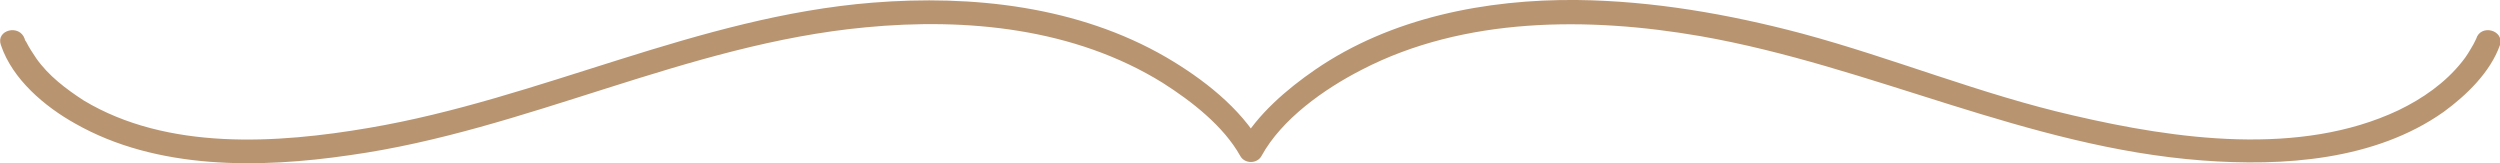 <?xml version="1.0" encoding="utf-8"?>
<!-- Generator: Adobe Illustrator 22.1.0, SVG Export Plug-In . SVG Version: 6.00 Build 0)  -->
<svg version="1.1" xmlns="http://www.w3.org/2000/svg" xmlns:xlink="http://www.w3.org/1999/xlink" x="0px" y="0px"
	 viewBox="0 0 283.6 18.5" style="enable-background:new 0 0 283.6 18.5;" xml:space="preserve">
<style type="text/css">
	.st0{display:none;}
	.st1{display:inline;fill:#ADA590;}
	.st2{display:inline;fill:#453D3A;}
	.st3{display:inline;}
	.st4{fill:#453D3A;}
	.st5{display:inline;fill:none;}
	.st6{display:none;fill:#453D3A;}
	.st7{fill:#B99470;}
	.st8{fill:#ADA590;}
</style>
<g id="background" class="st0">
	<rect x="-441" y="-369.4" class="st1" width="1200" height="800"/>
</g>
<g id="object">
	<g class="st0">
		<polygon class="st2" points="402,257.1 397.4,312.9 402,323.2 406.6,312.9 		"/>
		<g class="st3">
			<polygon class="st4" points="368.9,273.2 385.1,311.8 391.7,316.6 391.2,307.9 			"/>
			<polygon class="st4" points="435.1,273.2 418.9,311.8 412.3,316.6 412.9,307.9 			"/>
		</g>
		<g class="st3">
			<polygon class="st4" points="351,299.9 374.3,318 380.2,318.5 376.9,313.1 			"/>
			<polygon class="st4" points="453.1,299.9 429.7,318 423.8,318.5 427.1,313.1 			"/>
		</g>
	</g>
	<g class="st0">
		<path class="st5" d="M-94,244.4c2-4.7,3.9-9.4,5.9-14.1c-1.1,0-2.2,0-3.3,0c-4.9,0-9.9,0-14.8,0C-102.2,235-98.1,239.7-94,244.4z"
			/>
		<path class="st5" d="M-80.9,250.1c-3.7,0-7.5,0-11.2,0c-4.2,10-8.4,20.1-12.6,30.1c9.7-10,19.3-20.1,29-30.1
			C-77.4,250.1-79.2,250.1-80.9,250.1z"/>
		<path class="st5" d="M-123.4,246.1c8.6,0,17.1,0,25.7,0c-4.3-4.9-8.6-9.9-12.8-14.8C-114.9,236.2-119.2,241.2-123.4,246.1z"/>
		<path class="st5" d="M-74.9,246.1c-3.3-4.6-6.6-9.2-9.8-13.8c-0.6,1.3-1.1,2.7-1.7,4c-1.4,3.3-2.7,6.5-4.1,9.8
			C-85.3,246.1-80.1,246.1-74.9,246.1z"/>
		<path class="st5" d="M-109.4,281.1c4.3-10.3,8.6-20.7,13-31c-9.5,0-18.9,0-28.4,0c4.7,11.3,9.5,22.6,14.2,34
			C-110.2,283-109.8,282-109.4,281.1z"/>
		<path class="st5" d="M-131,235.3c1.3,3,2.5,6.1,3.8,9.1c4.1-4.7,8.2-9.4,12.2-14.1c-6.1,0-12.1,0-18.2,0
			C-132.4,231.9-131.7,233.6-131,235.3z"/>
		<path class="st5" d="M-129.1,250.1c-5.5,0-11,0-16.4,0c0.5,0.6,1.1,1.1,1.6,1.7c9.1,9.5,18.3,18.9,27.4,28.4
			C-120.7,270.1-124.9,260.1-129.1,250.1z"/>
		<path class="st5" d="M-140.3,246.1c3.2,0,6.4,0,9.6,0c-1.9-4.6-3.8-9.2-5.8-13.8c-3.3,4.6-6.6,9.2-9.8,13.8
			C-144.3,246.1-142.3,246.1-140.3,246.1z"/>
		<path class="st2" d="M-69.3,249C-69.3,249-69.3,249-69.3,249c0.4-0.7,0.4-1.3,0-1.9c-4.7-6.6-9.4-13.2-14.1-19.8c0,0,0,0,0,0
			c0-0.1-0.1-0.1-0.2-0.2c-0.3-0.4-0.8-0.7-1.5-0.7c-10.7,0-21.4,0-32,0c-4.2,0-8.4,0-12.6,0c-1.4,0-2.8,0-4.2,0c-0.6,0-1.2,0-1.7,0
			c-0.1,0-0.2,0-0.4,0c-0.6,0-1.3,0.4-1.7,1c0,0,0,0,0,0c-1.2,1.4-2.2,3.1-3.2,4.5c-3.6,5.1-7.2,10.2-10.9,15.3
			c-0.4,0.6-0.4,1.3-0.1,1.8c0,0,0,0.1,0,0.1c0,0,0,0.1,0.1,0.1c0.1,0.1,0.2,0.3,0.3,0.4c11.6,12,23.1,24,34.7,36
			c1.5,1.5,2.9,3,4.4,4.6c0.1,0.3,0.4,0.5,0.6,0.6c0.4,0.3,0.8,0.5,1.2,0.5c0,0,0,0,0.1,0c0,0,0,0,0.1,0c0.4,0,0.8-0.1,1.2-0.5
			c0.3-0.2,0.5-0.4,0.7-0.6c11.4-11.8,22.8-23.6,34.2-35.5c1.6-1.7,3.3-3.4,4.9-5.1C-69.5,249.4-69.4,249.2-69.3,249
			C-69.4,249.1-69.3,249.1-69.3,249z M-84.7,232.3c3.3,4.6,6.6,9.2,9.8,13.8c-5.2,0-10.4,0-15.6,0c1.4-3.3,2.7-6.5,4.1-9.8
			C-85.8,235-85.3,233.7-84.7,232.3z M-96.4,250.1c-4.3,10.3-8.6,20.7-13,31c-0.4,1-0.8,2-1.2,3c-4.7-11.3-9.5-22.6-14.2-34
			C-115.3,250.1-105.9,250.1-96.4,250.1z M-123.4,246.1c4.3-4.9,8.6-9.9,12.8-14.8c4.3,4.9,8.6,9.9,12.8,14.8
			C-106.3,246.1-114.9,246.1-123.4,246.1z M-92.1,250.1c3.7,0,7.5,0,11.2,0c1.7,0,3.5,0,5.2,0c-9.7,10-19.3,20.1-29,30.1
			C-100.5,270.1-96.3,260.1-92.1,250.1z M-88.1,230.3c-2,4.7-3.9,9.4-5.9,14.1c-4.1-4.7-8.2-9.4-12.2-14.1c4.9,0,9.9,0,14.8,0
			C-90.3,230.3-89.2,230.3-88.1,230.3z M-114.9,230.3c-4.1,4.7-8.2,9.4-12.2,14.1c-1.3-3-2.5-6.1-3.8-9.1c-0.7-1.7-1.4-3.4-2.1-5
			C-127,230.3-121,230.3-114.9,230.3z M-136.5,232.3c1.9,4.6,3.8,9.2,5.8,13.8c-3.2,0-6.4,0-9.6,0c-2,0-4,0-6,0
			C-143,241.5-139.8,236.9-136.5,232.3z M-143.9,251.8c-0.5-0.6-1.1-1.1-1.6-1.7c5.5,0,11,0,16.4,0c4.2,10,8.4,20.1,12.6,30.1
			C-125.6,270.7-134.7,261.2-143.9,251.8z"/>
	</g>
	<path class="st6" d="M202.7-160.9l-17.5-17.5l17.5-17.5c2.6-0.8,7-2.6,9.1-5.6c0.1-0.2,0.3-0.4,0.3-0.6c-1.2,0-2.4-0.4-3.3-1.3
		c-0.9-0.9-1.4-2.1-1.3-3.3c-0.2,0.1-0.4,0.2-0.6,0.3c-3,2-4.8,6.4-5.6,9.1l-17.5,17.5l-17.5-17.5c-0.8-2.6-2.6-7-5.6-9.1
		c-0.2-0.1-0.4-0.3-0.6-0.3c0,1.2-0.4,2.4-1.3,3.3c-0.9,0.9-2.1,1.4-3.3,1.3c0.1,0.2,0.2,0.4,0.3,0.6c2,3,6.4,4.8,9.1,5.6l17.5,17.5
		l-17.5,17.5c-2.6,0.8-7,2.6-9.1,5.6c-0.1,0.2-0.3,0.4-0.3,0.6c1.2,0,2.4,0.4,3.3,1.3c0.9,0.9,1.4,2.1,1.3,3.3
		c0.2-0.1,0.4-0.2,0.6-0.3c3-2,4.8-6.4,5.6-9.1l17.5-17.5l17.5,17.5c0.8,2.6,2.6,7,5.6,9.1c0.2,0.1,0.4,0.3,0.6,0.3
		c0-1.2,0.4-2.4,1.3-3.3c0.9-0.9,2.1-1.4,3.3-1.3c-0.1-0.2-0.2-0.4-0.3-0.6C209.7-158.3,205.3-160.1,202.7-160.9z"/>
	<g class="st0">
		<g class="st3">
			<g>
				<path class="st4" d="M503.2-250.9c0,0.1,0,0.1-0.1,0.1h-0.5c-1.2,0.2-2.1,1.2-2.7,3c-0.2,0.5-0.3,0.9-0.5,1.3l-5.7,15.4
					c-0.1,0.2-0.2,0.4-0.3,0.4c-0.1,0-0.3,0.1-0.5,0.1h-0.7c-0.2,0-0.4-0.1-0.4-0.3l-7.6-18.5c-0.3-0.8-1.1-1.2-2.3-1.4
					c-0.1,0-0.1,0-0.2,0c0,0-0.1,0-0.1-0.1v-0.3c0-0.1,0-0.1,0.1-0.1h8.5c0.1,0,0.1,0,0.1,0.1v0.3c0,0.1,0,0.1-0.1,0.1H490
					c-0.2,0-0.5,0.1-0.8,0.1c-1.2,0.2-1.9,0.6-1.9,1.5c0,0.3,0.1,0.5,0.2,0.8L493-235c0.1,0.2,0.2,0.2,0.3,0l5-13.6
					c0.1-0.2,0.1-0.4,0.1-0.7s-0.1-0.5-0.3-0.8c-0.2-0.2-0.4-0.4-0.7-0.4c-0.2,0-0.4-0.1-0.5-0.1c-0.1,0-0.3-0.1-0.6-0.1
					c-0.3,0-0.4-0.1-0.5-0.1c-0.1,0-0.1,0-0.1-0.1v-0.3c0-0.1,0-0.1,0.1-0.1h7.3c0.1,0,0.1,0,0.1,0.1V-250.9z"/>
			</g>
			<g>
				<path class="st4" d="M510.5-249.1c0-1.2-0.7-1.7-2-1.7c-0.2,0-0.3,0-0.3-0.1v-0.3c0-0.1,0-0.1,0.1-0.1h7.3c0.1,0,0.1,0,0.1,0.1
					v0.3c0,0.1-0.2,0.1-0.6,0.1c-0.4,0-0.8,0.1-1.2,0.4c-0.4,0.3-0.5,0.8-0.5,1.7v15.5c0,1.2,0.7,1.7,2,1.7c0.2,0,0.3,0,0.3,0.1v0.3
					c0,0.1,0,0.1-0.1,0.1h-7.3c-0.1,0-0.1,0-0.1-0.1v-0.3c0-0.1,0.2-0.1,0.6-0.1c0.4,0,0.8-0.1,1.2-0.4c0.4-0.3,0.5-0.8,0.5-1.7
					V-249.1z"/>
			</g>
			<g>
				<path class="st4" d="M521.5-231c-0.1,0-0.1,0-0.1-0.1v-0.3c0-0.1,0-0.1,0.1-0.1h0.3c0.5,0,0.9,0,1.1-0.1
					c0.7-0.3,1.1-1.3,1.1-2.9v-15.1c0-0.6-0.6-1-1.9-1.2c-0.3,0-0.5,0-0.6,0c-0.1,0-0.2,0-0.2-0.1v-0.3c0-0.1,0-0.1,0.1-0.1h5.3
					l13.7,15.2c0,0,0.1,0.1,0.1,0.1c0,0,0.1,0,0.1,0c0,0,0.1,0,0.1-0.1v-10c0-1.9-0.2-3.2-0.5-3.8c-0.3-0.6-1-0.9-1.9-0.9h-0.7
					c-0.1,0-0.1,0-0.1-0.1v-0.3c0-0.1,0-0.1,0.1-0.1h7.5c0.1,0,0.1,0,0.1,0.1v0.3c0,0.1-0.1,0.1-0.4,0.1c-0.3,0-0.8,0.2-1.4,0.5
					c-0.7,0.3-1,0.7-1,1.2v17.7c0,0.2,0,0.4-0.1,0.5c-0.1,0.1-0.2,0.1-0.4,0.1c-0.2,0-0.4,0-0.5-0.1c-0.1-0.1-0.2-0.2-0.4-0.4
					l-14.9-16.6c-0.1-0.1-0.2-0.1-0.3-0.1c0,0-0.1,0-0.1,0.1v14.5c0,0.9,0.7,1.5,2.1,1.7c0.4,0.1,0.7,0.1,0.9,0.1s0.3,0,0.3,0.1v0.3
					c0,0.1,0,0.1-0.1,0.1H521.5z"/>
			</g>
			<g>
				<path class="st4" d="M555.1-231.4c0-0.1,0-0.1,0.1-0.1h0.4c0.9,0,1.7-0.2,2.3-0.6c0.6-0.4,0.9-0.9,0.9-1.4v-16
					c0-0.2,0-0.3-0.1-0.3c-0.1,0-0.2,0-0.3-0.1h-5.6c-0.9,0.2-1.5,0.9-1.8,2.1c-0.2,0.6-0.2,1-0.3,1.2c0,0.2-0.1,0.3-0.2,0.3h-0.3
					c-0.1,0-0.1,0-0.1-0.1v-0.5l0.5-4.5c0.1-0.3,0.2-0.4,0.3-0.4c0.1,0,0.3,0.1,0.4,0.3c0.2,0.2,0.4,0.3,0.9,0.3H568
					c0.4,0,0.7,0,0.8-0.1c0.1-0.1,0.2-0.2,0.2-0.3c0.1-0.1,0.2-0.1,0.3-0.1c0.1,0,0.2,0,0.2,0.1c0,0.1,0.1,0.2,0.1,0.3l0.5,4.5v0.5
					c0,0,0,0.1-0.1,0.1h-0.3c-0.1,0-0.1-0.1-0.2-0.2c-0.2-1-0.4-1.7-0.7-2.3c-0.3-0.6-0.7-0.9-1.4-1.1h-5.6c-0.1,0-0.2,0-0.3,0.1
					c-0.1,0-0.1,0.1-0.1,0.3v16c0,0.5,0.3,1,0.9,1.4c0.6,0.4,1.3,0.6,2.3,0.6h0.4c0.1,0,0.1,0,0.1,0.1v0.3c0,0.1,0,0.1-0.1,0.1h-10
					c-0.1,0-0.1,0-0.1-0.1V-231.4z"/>
			</g>
			<g>
				<path class="st4" d="M582.4-231.1c0,0.1,0,0.1-0.1,0.1h-7.4c-0.1,0-0.1,0-0.1-0.1v-0.3c0-0.1,0.1-0.1,0.2-0.1
					c1.3-0.1,2.2-0.8,2.7-2.1l5.9-17.1c0,0,0,0,0-0.1l-0.2-0.5c0,0,0-0.1,0.1-0.1h2.9c0,0,0,0,0.1,0c0,0,0.1,0,0.1,0.1l6.1,17.2
					c0.1,0.3,0.2,0.5,0.3,0.7c0.1,0.2,0.2,0.4,0.3,0.6c0.2,0.4,0.6,0.7,1.1,0.9c0.4,0.2,0.8,0.3,1.2,0.3c0.1,0,0.1,0,0.1,0.1v0.3
					c0,0.1,0,0.1-0.1,0.1h-8.9c-0.1,0-0.1,0-0.1-0.1v-0.3c0-0.1,0.2-0.1,0.5-0.1c0.4,0,0.7,0,0.9-0.1c1.3-0.1,2-0.6,2-1.4
					c0-0.1,0-0.1,0-0.2l-2.2-6.2c0,0,0-0.1-0.1-0.1c-0.1-0.3-0.3-0.5-0.6-0.5H582c-0.3,0-0.5,0.2-0.7,0.5c0,0.1,0,0.1,0,0.1
					l-2.2,6.4v0.1c0,0.3,0.1,0.5,0.4,0.7c0.6,0.5,1.4,0.7,2.4,0.7h0.4c0.1,0,0.1,0,0.1,0.1V-231.1z M586.7-241.6
					c0.2,0,0.3-0.1,0.3-0.2c0-0.1,0-0.2-0.1-0.3l-2.2-5.9c-0.1-0.3-0.2-0.4-0.2-0.4c0,0-0.1,0.1-0.2,0.4l-2,5.9
					c0,0.1-0.1,0.2-0.1,0.3c0,0.1,0.1,0.2,0.2,0.2H586.7z"/>
			</g>
			<g>
				<path class="st4" d="M621.9-239.9c0.1,0,0.2,0.1,0.2,0.2c0,0.2-0.1,0.3-0.2,0.3c-0.3,0.1-0.5,0.2-0.8,0.3
					c-0.3,0.1-0.5,0.2-0.8,0.3c-0.5,0.3-0.8,0.8-0.8,1.4v4.7c0,0.2-0.5,0.5-1.5,0.9c-1,0.4-1.8,0.6-2.5,0.8c-3,0.7-5.7,0.7-8-0.2
					c-2.7-1-4.6-2.9-5.7-5.5c-0.6-1.3-0.8-2.7-0.8-4c0-1.3,0.1-2.4,0.4-3.3c0.8-2.7,2.5-4.9,5-6.3c1.7-1,3.4-1.4,5.2-1.4
					c1.8,0,3.8,0.4,5.8,1.1c0.4,0.1,0.6,0.2,0.6,0.2h0.2l0.6-0.1h0.4c0.1,0,0.2,0.1,0.2,0.2v4.8c0,0.2-0.1,0.3-0.3,0.3h-0.1
					c-0.2,0-0.3-0.3-0.4-0.7c0-0.1,0-0.2,0-0.2c-1-3-3-4.5-6.1-4.5c-2.5,0-4.5,0.9-6,2.8c-1.5,1.9-2.2,4.1-2.2,6.7
					c0,2.6,0.7,4.9,2.2,6.9c1.5,2,3.5,3,6.2,3c1.3,0,2.4-0.2,3.3-0.6c0.3-0.2,0.6-0.4,0.8-0.6v-4c0-0.9-0.3-1.6-0.8-2
					c-0.5-0.4-1.5-0.6-2.8-0.6c-0.1,0-0.2-0.1-0.2-0.3c0-0.2,0.1-0.3,0.2-0.3H621.9z"/>
			</g>
			<g>
				<path class="st4" d="M626.5-231.1v-0.4c0-0.1,0-0.1,0.1-0.1h0.3c0.4,0,0.8,0,1.2-0.1c0.4,0,0.8-0.1,1.2-0.2
					c0.8-0.2,1.2-0.8,1.2-1.7v-15.3c0-1-0.6-1.6-1.7-1.8c-0.3-0.1-0.6-0.1-1-0.2h-0.3c-0.1,0-0.1,0-0.1-0.1v-0.3
					c0-0.1,0-0.1,0.1-0.1h13.8c0.2,0,0.3,0,0.4,0.1c0.1,0.1,0.1,0.2,0.1,0.4l0.3,4.2c0,0.1-0.1,0.1-0.2,0.1s-0.3,0-0.3-0.1
					c-0.1-0.1-0.1-0.4-0.2-1.1c-0.1-0.6-0.3-1.1-0.5-1.5c-0.2-0.4-0.7-0.7-1.3-0.8h-6c-0.1,0-0.2,0.1-0.2,0.2v7.5
					c0,0.1,0,0.1,0.1,0.1h5c1.3,0,1.9-0.8,1.9-2.3c0-0.1,0-0.1,0.1-0.1h0.3c0.1,0,0.1,0,0.1,0.1v6.2c0,0.1,0,0.1-0.1,0.1h-0.3
					c-0.1,0-0.1,0-0.1-0.1c0-1.4-0.4-2.3-1.2-2.5c-0.2-0.1-0.5-0.1-0.7-0.1h-5c-0.1,0-0.1,0-0.1,0.1v7.1c0,0.7,0.3,1.1,1,1.2
					c0.2,0,0.4,0,0.6,0h4.8c1,0,1.8-0.4,2.3-1.3c0.4-0.6,0.6-1.3,0.7-2.2c0-0.3,0.2-0.4,0.4-0.4c0.1,0,0.2,0.1,0.2,0.2l-0.5,4.9
					c-0.1,0.1-0.1,0.2-0.2,0.2h-16.1C626.5-231,626.5-231,626.5-231.1z"/>
			</g>
		</g>
		<g class="st3">
			<g>
				<path class="st4" d="M562.5-152.5c-22,0-43.3-4.9-61.7-14.2h-13.7c-14.5,0-26.3-11.8-26.3-26.3v-0.7h-12.3V-212h-0.8
					c-16.2,0-29.3-13.1-29.3-29.3c0-7.8,3.1-15.2,8.6-20.7c5.5-5.5,12.9-8.6,20.7-8.6h0.8v-18.3h12.3v-0.6
					c0-14.5,11.8-26.3,26.3-26.3h13.7c18.4-9.3,39.7-14.2,61.7-14.2c22,0,43.3,4.9,61.7,14.2h13.7c14.5,0,26.3,11.8,26.3,26.3v0.6
					h12.3v18.3h0.8c16.1,0,29.3,13.1,29.3,29.3c0,7.8-3.1,15.2-8.6,20.7c-5.5,5.5-12.9,8.6-20.7,8.6h-0.8v18.3h-12.3v0.7
					c0,14.5-11.8,26.3-26.3,26.3h-13.7C605.8-157.4,584.5-152.5,562.5-152.5z M453.4-198.7h12.3v5.6c0,11.8,9.6,21.4,21.4,21.4h14.9
					l0.5,0.3c17.8,9.1,38.6,13.9,60,13.9c21.4,0,42.2-4.8,60-13.9l0.5-0.3h14.9c11.8,0,21.4-9.6,21.4-21.4v-5.6h12.3v-18.3h5.8
					c6.5,0,12.6-2.5,17.2-7.1c4.6-4.6,7.1-10.7,7.1-17.2c0-13.4-10.9-24.4-24.3-24.4h-5.8v-18.3h-12.3v-5.6
					c0-11.8-9.6-21.4-21.4-21.4H623l-0.5-0.3c-17.8-9.1-38.6-13.9-60-13.9c-21.4,0-42.2,4.8-60,13.9l-0.5,0.3h-14.9
					c-11.8,0-21.4,9.6-21.4,21.4v5.6h-12.3v18.3h-5.8c-6.5,0-12.6,2.5-17.2,7.1c-4.6,4.6-7.1,10.7-7.1,17.2
					c0,13.4,10.9,24.3,24.4,24.3h5.8V-198.7z"/>
			</g>
			<g>
				<path class="st4" d="M562.5-165.8c-20,0-39.3-4.5-55.8-12.9l-2-1h-16.2c-7.9,0-14.3-6.4-14.3-14.3v-12.1h-12.1V-224h-12.3
					c-9.5,0-17.2-7.7-17.2-17.2c0-4.6,1.8-8.9,5-12.2c3.3-3.3,7.6-5,12.2-5h12.3v-17.9h12.1v-12.1c0-7.9,6.4-14.3,14.3-14.3h16.1
					l2-1c16.5-8.4,35.8-12.9,55.8-12.9c20,0,39.3,4.5,55.8,12.9l1.9,1h16.2c7.9,0,14.3,6.4,14.3,14.3v12.1h12.1v17.9H675
					c9.5,0,17.2,7.7,17.2,17.2c0,4.6-1.8,8.9-5.1,12.2c-3.2,3.3-7.5,5-12.1,5h-12.3v17.9h-12.1v12.1c0,7.9-6.4,14.3-14.3,14.3h-16.2
					l-1.9,1C601.7-170.3,582.4-165.8,562.5-165.8z M464.4-208.3h12.1v14.3c0,6.7,5.4,12.2,12.1,12.2h16.7l2.4,1.2
					c16.2,8.3,35.2,12.7,54.8,12.7c19.6,0,38.6-4.4,54.8-12.7l2.4-1.2h16.7c6.7,0,12.2-5.5,12.2-12.2v-14.3h12.1v-17.9H675
					c4,0,7.8-1.6,10.6-4.4c2.9-2.8,4.4-6.6,4.4-10.6c0-8.3-6.7-15.1-15-15.1h-14.5v-17.9h-12.1v-14.3c0-6.7-5.5-12.2-12.2-12.2
					h-16.7l-2.4-1.2c-16.2-8.3-35.2-12.7-54.8-12.7c-19.6,0-38.6,4.4-54.8,12.7l-2.4,1.2h-16.7c-6.7,0-12.1,5.5-12.1,12.2v14.3
					h-12.1v17.9h-14.5c-4,0-7.8,1.6-10.7,4.4c-2.8,2.8-4.4,6.6-4.4,10.6c0,8.3,6.8,15,15.1,15h14.5V-208.3z"/>
			</g>
		</g>
	</g>
	<g class="st0">
		<g class="st3">
			<g>
				<g>
					<path class="st4" d="M98.8,352.2c-1.8-5.5-5.7-9.8-11.9-9.8c0.9,0.5,1.8,1,2.7,1.5c-4-5.5-10.1-8.2-16.9-8.3c-2.7,0-5.3,0-8,0
						c-11.5,0-23,0-34.4,0c-28.9,0-57.8,0-86.7,0c-11.2,0-22.5,0-33.7,0c-27.8,0-55.5,0-83.3,0c-12.9,0-25.8,0-38.7,0
						c-5.9,0-12.1-0.6-18,0.2c-5.4,0.7-10.2,3.7-13.3,8.1c0.9-0.5,1.8-1,2.7-1.5c-6.2,0-10.1,4.3-11.9,9.8c-1.2,3.8,4.7,5.4,5.9,1.6
						c0.7-2.2,1.5-4,3.8-4.9c1-0.4,2-0.2,3-0.5c1.4-0.5,2.1-1.9,3.2-2.9c2.6-2.5,6-3.7,9.6-3.8c2.2,0,4.4,0,6.6,0
						c11.1,0,22.3,0,33.4,0c29.6,0,59.3,0,88.9,0c11.6,0,23.3,0,34.9,0c28.6,0,57.2,0,85.8,0c12.7,0,25.4,0,38.2,0
						c7.4,0,17.4-1.6,22.9,4.4c0.7,0.8,1.2,1.6,2.1,2.1c0.9,0.4,2,0.2,3,0.5c2.5,0.8,3.5,2.8,4.2,5C94.1,357.6,100,356,98.8,352.2
						L98.8,352.2z"/>
				</g>
				<g>
					<path class="st4" d="M92.9,372.9c-0.7,2.2-1.5,4-3.8,4.9c-1,0.4-2,0.2-3,0.5c-1.4,0.5-2.1,1.9-3.2,2.9c-2.6,2.5-6,3.7-9.6,3.8
						c-2.2,0-4.4,0-6.6,0c-11.1,0-22.3,0-33.4,0c-29.6,0-59.3,0-88.9,0c-11.6,0-23.3,0-34.9,0c-28.6,0-57.2,0-85.8,0
						c-12.7,0-25.4,0-38.2,0c-7.4,0-17.4,1.6-22.9-4.4c-0.7-0.8-1.2-1.6-2.1-2.1c-0.9-0.4-2-0.2-3-0.5c-2.5-0.8-3.5-2.8-4.2-5
						c-1.2-3.8-7.2-2.1-5.9,1.6c1.8,5.5,5.7,9.8,11.9,9.8c-0.9-0.5-1.8-1-2.7-1.5c4,5.5,10.1,8.2,16.9,8.3c2.7,0,5.3,0,8,0
						c11.5,0,23,0,34.4,0c28.9,0,57.8,0,86.7,0c11.2,0,22.5,0,33.7,0c27.8,0,55.5,0,83.3,0c12.9,0,25.8,0,38.7,0
						c5.9,0,12.1,0.6,18-0.2c5.4-0.7,10.2-3.7,13.3-8.1c-0.9,0.5-1.8,1-2.7,1.5c6.2,0,10.1-4.3,11.9-9.8
						C100,370.7,94.1,369.1,92.9,372.9L92.9,372.9z"/>
				</g>
			</g>
			<g>
				<ellipse class="st4" cx="95.8" cy="363.3" rx="4.9" ry="4.8"/>
				<ellipse class="st4" cx="-252.4" cy="363.3" rx="4.9" ry="4.8"/>
			</g>
		</g>
		<g class="st3">
			<path class="st4" d="M-203.1,373.3c-0.9-0.2-1.7-0.6-2.4-1.1l0.1,1.2h-1.5l-0.2-6h1.1c0.1,1.6,0.7,2.9,1.7,3.7
				c1,0.9,2.4,1.3,3.9,1.3c1.2,0,2.2-0.3,3-0.9c0.8-0.6,1.2-1.5,1.2-2.6c0-0.8-0.2-1.5-0.7-2.1c-0.5-0.6-1-1.1-1.7-1.4
				c-0.7-0.4-1.6-0.8-2.7-1.3c-1.3-0.6-2.3-1.1-3.1-1.6c-0.8-0.5-1.4-1-1.9-1.8c-0.5-0.7-0.8-1.7-0.8-2.7c0-0.8,0.2-1.5,0.5-2.3
				c0.4-0.8,1-1.4,1.8-1.9c0.9-0.5,2-0.8,3.5-0.8c0.9,0,1.7,0.1,2.6,0.3c0.9,0.2,1.7,0.6,2.4,1.1l-0.1-1.2h1.5v6.2h-1
				c-0.1-1.5-0.6-2.7-1.5-3.8c-0.9-1-2.1-1.5-3.7-1.5c-1.2,0-2.1,0.3-2.7,0.9c-0.7,0.6-1,1.4-1,2.3c0,0.8,0.2,1.4,0.7,1.9
				c0.4,0.5,1,1,1.6,1.4c0.6,0.4,1.5,0.8,2.7,1.3c1.3,0.6,2.4,1.1,3.2,1.6c0.8,0.5,1.5,1.1,2,1.8s0.8,1.7,0.8,2.8
				c0,1.1-0.3,2-0.8,2.8c-0.5,0.8-1.3,1.4-2.3,1.9c-1,0.5-2.2,0.7-3.6,0.7C-201.2,373.7-202.2,373.6-203.1,373.3z"/>
			<path class="st4" d="M-187.3,372.3c0.5,0,0.9-0.1,1.2-0.3c0.3-0.2,0.5-0.5,0.7-0.8c0.2-0.3,0.4-0.9,0.6-1.6l0.3-0.8l5.9-15.8h0.7
				l6.4,16c0.2,0.5,0.4,1.1,0.5,1.6c0.2,0.6,0.2,1.1,0.2,1.4l2-0.1v1.2h-6.6v-0.9c1.1,0,1.7-0.5,1.7-1.4c0-0.4-0.1-0.8-0.3-1.3
				l-1-2.6l-7.5,0.2c-0.3,0.8-0.6,1.8-1,3c-0.2,0.6-0.4,1.3-0.7,1.9l2.2-0.1v1.2h-5.4V372.3z M-175.4,365.9l-2-5.4l-1.3-3.5h-0.1
				l-1.2,3.2l-1.6,4.3l-0.5,1.4H-175.4z"/>
			<path class="st4" d="M-158.6,372.3c0.8,0,1.4-0.3,1.6-0.7c0.2-0.4,0.4-1.1,0.4-1.9v-0.9l0-14.3l-3,0c-1.2,0-2,0.4-2.6,1.2
				c-0.5,0.8-0.8,2-0.8,3.7h-1.1l0.2-5.9h16.8l0.2,5.9h-1.1c0-1.2-0.1-2.1-0.4-2.8c-0.2-0.7-0.6-1.2-1.1-1.6
				c-0.5-0.3-1.3-0.5-2.3-0.5h-2.5l0,15.3c0,1,0,1.7-0.1,2.2l2.4-0.1v1.2h-6.8V372.3z"/>
			<path class="st4" d="M-139.4,372.3c0.7,0,1.2-0.2,1.4-0.4c0.3-0.3,0.5-0.6,0.5-1c0-0.4,0.1-1.1,0.1-2v-12.2c0-0.8,0-1.5,0.1-2
				l-2.1,0.1v-1.2h6.5v0.9c-0.7,0-1.2,0.2-1.4,0.5c-0.3,0.3-0.5,0.6-0.5,1c0,0.4-0.1,1.1-0.1,2v12c0,1,0,1.7-0.1,2.2l2.1-0.1v1.2
				h-6.5V372.3z"/>
			<path class="st4" d="M-120.5,373.3c-0.9-0.2-1.7-0.6-2.4-1.1l0.1,1.2h-1.5l-0.2-6h1.1c0.1,1.6,0.7,2.9,1.7,3.7
				c1,0.9,2.4,1.3,3.9,1.3c1.2,0,2.2-0.3,3-0.9c0.8-0.6,1.2-1.5,1.2-2.6c0-0.8-0.2-1.5-0.7-2.1c-0.5-0.6-1-1.1-1.7-1.4
				c-0.7-0.4-1.6-0.8-2.7-1.3c-1.3-0.6-2.3-1.1-3.1-1.6c-0.8-0.5-1.4-1-1.9-1.8c-0.5-0.7-0.8-1.7-0.8-2.7c0-0.8,0.2-1.5,0.5-2.3
				c0.4-0.8,1-1.4,1.8-1.9c0.9-0.5,2-0.8,3.5-0.8c0.9,0,1.7,0.1,2.6,0.3c0.9,0.2,1.7,0.6,2.4,1.1l-0.1-1.2h1.5v6.2h-1
				c-0.1-1.5-0.6-2.7-1.5-3.8c-0.9-1-2.1-1.5-3.7-1.5c-1.2,0-2.1,0.3-2.7,0.9c-0.7,0.6-1,1.4-1,2.3c0,0.8,0.2,1.4,0.7,1.9
				c0.4,0.5,1,1,1.6,1.4c0.6,0.4,1.5,0.8,2.7,1.3c1.3,0.6,2.4,1.1,3.2,1.6c0.8,0.5,1.5,1.1,2,1.8c0.6,0.8,0.8,1.7,0.8,2.8
				c0,1.1-0.3,2-0.8,2.8c-0.5,0.8-1.3,1.4-2.3,1.9c-1,0.5-2.2,0.7-3.6,0.7C-118.7,373.7-119.6,373.6-120.5,373.3z"/>
			<path class="st4" d="M-103,372.3c0.7,0,1.2-0.2,1.4-0.4c0.3-0.3,0.5-0.6,0.5-1s0.1-1.1,0.1-2v-12.2c0-0.8,0-1.5,0.1-2l-2.1,0.1
				v-1.2h13.4l0.1,4.9h-1c0-1.5-0.4-2.6-1.1-3.2c-0.7-0.6-1.7-0.8-2.9-0.8l-2.1,0.1c-0.7,0-1.1,0.2-1.4,0.4c-0.3,0.3-0.4,0.6-0.5,1
				c0,0.4-0.1,1.1-0.1,2v4.8l5,0l-0.2-2.4h1.3v5.9h-0.9c0-0.7-0.1-1.2-0.2-1.6c-0.2-0.4-0.4-0.6-0.8-0.7c-0.3-0.1-0.8-0.2-1.4-0.2
				c-0.4,0-0.7,0-1,0l-1.7,0.1v5.9c0,1,0,1.7-0.1,2.2l2.9-0.1v1.2h-7.4V372.3z"/>
			<path class="st4" d="M-84.9,372.3c0.5,0,0.9-0.1,1.2-0.3c0.3-0.2,0.5-0.5,0.7-0.8c0.2-0.3,0.4-0.9,0.6-1.6l0.3-0.8l5.9-15.8h0.7
				l6.4,16c0.2,0.5,0.4,1.1,0.5,1.6c0.2,0.6,0.2,1.1,0.2,1.4l2-0.1v1.2h-6.6v-0.9c1.1,0,1.7-0.5,1.7-1.4c0-0.4-0.1-0.8-0.3-1.3
				l-1-2.6l-7.5,0.2c-0.3,0.8-0.6,1.8-1,3c-0.2,0.6-0.4,1.3-0.7,1.9l2.2-0.1v1.2h-5.4V372.3z M-72.9,365.9l-2-5.4l-1.3-3.5h-0.1
				l-1.2,3.2l-1.6,4.3l-0.5,1.4H-72.9z"/>
			<path class="st4" d="M-55.6,372.4c-1.5-0.9-2.7-2.1-3.5-3.6c-0.8-1.5-1.3-3.2-1.3-5.1c0-1.8,0.4-3.6,1.1-5.2
				c0.8-1.6,1.9-2.9,3.4-3.9c1.5-1,3.3-1.5,5.5-1.5c2.1,0,4.1,0.6,5.8,1.7l-0.1-1.5h1.6v6.5h-1c-0.2-1.7-0.8-3.1-1.9-4.1
				c-1.1-1-2.4-1.5-4.1-1.5c-1.4,0-2.6,0.4-3.7,1.1c-1.1,0.7-2,1.8-2.7,3.2c-0.7,1.4-1,3-1,4.8c0,1.7,0.3,3.3,1,4.6
				c0.7,1.4,1.6,2.4,2.8,3.2c1.2,0.8,2.5,1.1,3.9,1.1c1.3,0,2.5-0.3,3.7-0.8c1.2-0.6,2.2-1.4,2.9-2.4l0.7,0.6
				c-1.1,1.5-2.4,2.6-3.8,3.2c-1.4,0.6-2.9,0.9-4.3,0.9C-52.4,373.7-54.1,373.2-55.6,372.4z"/>
			<path class="st4" d="M-30.3,372.3c0.8,0,1.4-0.3,1.6-0.7c0.2-0.4,0.4-1.1,0.4-1.9v-0.9l0-14.3l-3,0c-1.2,0-2,0.4-2.6,1.2
				c-0.5,0.8-0.8,2-0.8,3.7h-1.1l0.2-5.9h16.8l0.2,5.9h-1.1c0-1.2-0.1-2.1-0.4-2.8c-0.2-0.7-0.6-1.2-1.1-1.6
				c-0.5-0.3-1.3-0.5-2.3-0.5h-2.5l0,15.3c0,1,0,1.7-0.1,2.2l2.4-0.1v1.2h-6.8V372.3z"/>
			<path class="st4" d="M-11.1,372.3c0.7,0,1.2-0.2,1.4-0.4c0.3-0.3,0.5-0.6,0.5-1c0-0.4,0.1-1.1,0.1-2v-12.2c0-0.8,0-1.5,0.1-2
				l-2.1,0.1v-1.2h6.5v0.9c-0.7,0-1.2,0.2-1.4,0.5c-0.3,0.3-0.5,0.6-0.5,1c0,0.4-0.1,1.1-0.1,2v12c0,1,0,1.7-0.1,2.2l2.1-0.1v1.2
				h-6.5V372.3z"/>
			<path class="st4" d="M7.8,372.2c-1.5-1-2.7-2.3-3.4-3.8c-0.7-1.6-1.1-3.2-1.1-5c0-1.7,0.4-3.3,1.1-4.9c0.8-1.6,1.9-2.9,3.4-3.9
				c1.5-1,3.3-1.5,5.5-1.5c2.2,0,4.1,0.5,5.6,1.5c1.5,1,2.7,2.3,3.5,3.9c0.8,1.6,1.2,3.2,1.2,4.9c0,1.7-0.4,3.3-1.1,4.9
				c-0.8,1.6-1.9,2.9-3.4,3.9c-1.5,1-3.3,1.5-5.5,1.5C11.2,373.7,9.3,373.2,7.8,372.2z M17.4,371.3c1.1-0.8,1.9-1.9,2.4-3.2
				c0.5-1.3,0.8-2.7,0.8-4.1c0-1.6-0.3-3.1-0.9-4.6c-0.6-1.5-1.5-2.7-2.6-3.7c-1.1-0.9-2.5-1.4-4-1.4c-1.5,0-2.8,0.4-3.9,1.3
				c-1.1,0.8-1.9,1.9-2.4,3.2c-0.5,1.3-0.8,2.7-0.8,4.2c0,1.5,0.3,3,0.8,4.5c0.6,1.5,1.4,2.7,2.5,3.7c1.1,1,2.5,1.5,4.1,1.5
				C15.1,372.5,16.4,372.1,17.4,371.3z"/>
			<path class="st4" d="M34.6,357.3L34.6,357.3l0.1,12c0,1.3,0,2.2-0.1,2.8l2.1-0.1v1.2h-5.3v-0.9c0.8,0,1.3-0.2,1.5-0.6
				c0.2-0.4,0.4-1,0.4-1.6l0-15.4l-1.9,0.1v-1.2h3.4l12.3,16h0l0-12.9c0-0.8,0-1.5,0.1-2l-2.1,0.1v-1.2h5.3v0.9
				c-0.6,0-1,0.1-1.3,0.3c-0.3,0.2-0.5,0.5-0.5,0.8c-0.1,0.3-0.1,0.8-0.1,1.3v1l-0.1,15.8h-1.4L34.6,357.3z"/>
		</g>
	</g>
	<g>
		<g>
			<g class="st0">
				<path class="st2" d="M280.8,137.3c-0.1,0.3,0.1-0.1-0.2,0.4c-0.3,0.6-0.7,1.2-1.1,1.7c-1.4,2-3.4,3.5-5.4,4.8
					c-9.5,5.7-21.9,4.9-32.4,3.1c-19.5-3.3-37.3-12.6-57.1-14.2c-11.3-0.9-23.3,0.4-33.3,6.2c-4.1,2.4-8.4,5.7-10.8,9.9
					c0.8,0,1.6,0,2.4,0c-1.9-3.4-5.3-6.3-8.5-8.5c-8.6-5.9-19.4-8-29.7-7.9c-8.6,0.1-17.2,1.6-25.5,3.8c-10.4,2.8-20.3,6.9-30.8,9.3
					c-11.6,2.7-25.7,4.7-36.9-0.6c-2.7-1.3-5.3-3.1-7.2-5.5c-0.5-0.6-0.9-1.3-1.3-2c-0.3-0.6-0.2-0.4-0.3-0.6
					c-0.6-1.7-3.3-1-2.7,0.7c1.1,3.1,3.8,5.7,6.4,7.6c7.8,5.5,18.2,6.2,27.4,5.5c19.8-1.5,37.5-10.8,56.8-14.1
					c12.7-2.2,26.8-2.2,38.4,3.8c4.3,2.2,9.1,5.6,11.4,9.8c0.5,0.9,1.9,0.9,2.4,0c1.9-3.4,5.5-6.2,8.8-8.3c10-6.2,22.2-7.4,33.7-6.3
					c20.2,1.8,38.4,11.7,58.5,14.5c10.2,1.4,21.9,1.7,31.2-3.6c3.4-1.9,7.1-5,8.4-8.9C284.1,136.3,281.4,135.6,280.8,137.3
					L280.8,137.3z"/>
			</g>
			<g>
				<path class="st7" d="M283.6,5.1c-1.1,3.1-3.8,5.7-6.4,7.6c-7.8,5.5-18.2,6.2-27.4,5.5C230,16.7,212.3,7.5,192.9,4.1
					c-12.7-2.2-26.8-2.2-38.4,3.8c-4.3,2.2-9.1,5.6-11.4,9.8c-0.5,0.9-1.9,0.9-2.4,0c-1.9-3.4-5.5-6.2-8.8-8.3
					c-10-6.2-22.2-7.4-33.7-6.3C77.9,5,59.7,14.8,39.7,17.6C29.5,19.1,17.8,19.3,8.5,14c-3.4-1.9-7.1-5-8.4-8.9
					c-0.6-1.7,2.1-2.4,2.7-0.7C2.9,4.7,2.7,4.3,3,4.8C3.3,5.4,3.7,6,4.1,6.6c1.4,2,3.4,3.5,5.4,4.8c9.5,5.7,21.9,4.9,32.4,3.1
					C61.3,11.2,79.1,1.9,99,0.3c11.3-0.9,23.3,0.4,33.3,6.2c4.1,2.4,8.4,5.7,10.8,9.9c-0.8,0-1.6,0-2.4,0c1.9-3.4,5.3-6.3,8.5-8.5
					c8.6-5.9,19.4-8,29.7-7.9c8.6,0.1,17.2,1.6,25.5,3.8c10.4,2.8,20.3,6.9,30.8,9.3c11.6,2.7,25.7,4.7,36.9-0.6
					c2.7-1.3,5.3-3.1,7.2-5.5c0.5-0.6,0.9-1.3,1.3-2c0.3-0.6,0.2-0.4,0.3-0.6C281.4,2.7,284.1,3.4,283.6,5.1L283.6,5.1z"/>
			</g>
		</g>
		<g class="st0">
			<g class="st3">
				<g>
					<path class="st4" d="M39.5,58.7c0.6,0,1.1-0.1,1.4-0.2c0.3-0.1,0.6-0.4,0.7-0.8c0.2-0.4,0.3-1,0.3-1.9V43c0-1.2,0-2.3,0.1-3
						l-2.5,0.1v-2.6l9.5-0.1c3,0,5.3,0.6,7,1.8c1.7,1.2,2.5,3.1,2.5,5.5c0,1.3-0.4,2.5-1.1,3.6c-0.7,1.2-1.8,2.1-3.2,2.8
						c-1.4,0.7-3.2,1.1-5.2,1.2l-1.3,0l-1.1,0v2.9c0,1.3,0,2.3-0.1,3c0.7-0.1,1.7-0.1,2.8-0.1v2.6h-9.9V58.7z M52.1,48.7
						c0.8-0.9,1.2-2.2,1.2-4c0-3.3-1.5-4.9-4.5-4.9c-0.8,0-1.3,0.2-1.7,0.5c-0.4,0.3-0.5,1-0.5,2.1V50c0.5,0.1,1,0.1,1.5,0.1
						C50,50.1,51.3,49.6,52.1,48.7z"/>
					<path class="st4" d="M67.2,58.7c0.6,0,1.1-0.1,1.4-0.2c0.3-0.1,0.6-0.4,0.7-0.8c0.2-0.4,0.3-1,0.3-1.9V43c0-1.2,0-2.3,0.1-3
						l-2.5,0.1v-2.6l9.5-0.1c3,0,5.4,0.5,7,1.6c1.7,1.1,2.5,2.9,2.5,5.3c0,1.5-0.5,2.9-1.5,4.1c-1,1.2-2.4,2.1-4.4,2.6v0
						c0.4,0.2,0.8,0.4,1.2,0.8c0.4,0.4,0.8,0.8,1.1,1.3l1.6,2.3c0.8,1.2,1.4,2,1.9,2.4c0.5,0.4,1.1,0.7,1.8,0.7v2.2h-5.5
						c-0.4-0.3-0.8-0.7-1.1-1.2c-0.4-0.5-0.8-1.2-1.3-2l-2.5-4c-0.6-0.9-1-1.5-1.4-1.9h-1.7v3.6c0,1.3,0,2.3-0.1,3
						c0.7-0.1,1.7-0.1,2.8-0.1v2.6h-9.9V58.7z M80,48.2c0.8-0.8,1.2-2.1,1.2-3.8c0-1.9-0.5-3.1-1.4-3.7c-0.9-0.6-2-0.9-3.1-0.9
						c-0.8,0-1.3,0.2-1.7,0.5c-0.4,0.3-0.5,1-0.5,2.1v6.9c0.7,0.1,1.2,0.1,1.6,0.1C77.9,49.4,79.2,49,80,48.2z"/>
					<path class="st4" d="M96.8,58.7c0.6,0,1.1-0.1,1.4-0.2c0.3-0.1,0.6-0.4,0.7-0.8c0.2-0.4,0.3-1,0.3-1.9V43c0-1.2,0-2.3,0.1-3
						l-2.5,0.1v-2.6h16.7l0.2,6.5h-2.2c0-1.6-0.4-2.8-1.2-3.4c-0.8-0.6-1.7-0.9-2.8-0.9l-1.2,0c-0.5,0-1,0.1-1.3,0.2
						c-0.3,0.1-0.6,0.4-0.7,0.8c-0.2,0.4-0.2,1-0.2,1.9v5h3.9c0-0.4-0.1-1.3-0.1-2.9h2.6v8.1h-2.2c0-0.9-0.1-1.5-0.4-2
						c-0.3-0.4-0.6-0.7-1.1-0.8c-0.4-0.1-1-0.2-1.8-0.2l-0.9,0v5.5c0,1.2,0,2.2-0.1,2.9h4.5c1.1,0,2.1-0.4,2.9-1.2
						c0.8-0.8,1.2-2,1.2-3.7h2.2l-0.2,7.4H96.8V58.7z"/>
					<path class="st4" d="M131.7,50.3c-0.3-0.8-0.7-1.9-1.2-3.3c-0.5-1.4-0.8-2.8-1.1-4.3h0c0.1,2,0.1,3.9,0.1,5.5v1.1l0,6.1
						c0,1.4-0.1,2.4-0.2,3c0.7-0.1,1.6-0.1,2.5-0.1v2.6h-7.6v-2.2c0.6,0,1.1-0.1,1.4-0.2c0.3-0.1,0.6-0.4,0.7-0.8
						c0.2-0.4,0.3-1,0.3-1.9l0.2-12.8c0-1.6,0.1-2.6,0.1-3l-2.5,0.1v-2.6h7.4l5,12.9c0.3,0.9,0.7,1.8,1.1,2.9c0.4,1,0.6,1.9,0.8,2.4
						h0c0.1-0.2,0.3-0.9,0.7-2.1c0.3-0.9,0.6-1.7,0.8-2.3l5.2-13.8h7.7v2.2c-0.6,0-1.1,0.1-1.4,0.2c-0.3,0.1-0.6,0.4-0.8,0.8
						c-0.2,0.4-0.3,1-0.2,1.9l0.5,12.8c0.1,1.1,0,2.1-0.1,3c0.7-0.1,1.6-0.1,2.5-0.1v2.6h-9.3v-2.2c0.6,0,1.1-0.1,1.4-0.2
						c0.3-0.1,0.6-0.4,0.8-0.8c0.2-0.4,0.3-1,0.2-1.9l-0.3-7.1l-0.1-1.3c-0.1-2.2-0.2-3.7-0.2-4.5h0l-6.8,18.3h-3.1L131.7,50.3z"/>
					<path class="st4" d="M163.3,58.7c0.6,0,1.1-0.1,1.4-0.2c0.3-0.1,0.6-0.4,0.7-0.8c0.2-0.4,0.3-1,0.3-1.9V43c0-1.2,0-2.3,0.1-3
						l-2.5,0.1v-2.6h9.6v2.2c-0.6,0-1.1,0.1-1.4,0.2c-0.3,0.1-0.6,0.4-0.7,0.8c-0.2,0.4-0.3,1-0.3,1.9v12.8c0,1.2,0,2.3-0.1,3
						c0.7-0.1,1.5-0.1,2.5-0.1v2.6h-9.6V58.7z"/>
					<path class="st4" d="M186.6,58.7c-1.5-1.9-2.2-4.4-2.2-7.6V43c0-1.2,0-2.3,0.1-3l-2.5,0.1v-2.6h9.6v2.2c-0.6,0-1,0.1-1.3,0.2
						c-0.3,0.1-0.6,0.4-0.7,0.8c-0.2,0.4-0.3,1-0.3,1.9v9.2c0,4.7,1.9,7.1,5.6,7.1c1.8,0,3.1-0.6,4.1-1.8c1-1.2,1.4-3,1.4-5.3V43
						c0-1.5,0-2.5,0.1-3l-2.5,0.1v-2.6h7.7v2.2c-0.6,0-1.1,0.1-1.4,0.2c-0.3,0.1-0.6,0.4-0.7,0.8c-0.2,0.4-0.3,1-0.3,1.9V51
						c0,3.7-0.8,6.3-2.5,8c-1.7,1.7-3.9,2.5-6.8,2.5C190.5,61.5,188,60.5,186.6,58.7z"/>
					<path class="st4" d="M222.3,50.3c-0.3-0.8-0.7-1.9-1.2-3.3c-0.5-1.4-0.8-2.8-1.1-4.3h0c0.1,2,0.1,3.9,0.1,5.5v1.1l0,6.1
						c0,1.4-0.1,2.4-0.2,3c0.7-0.1,1.6-0.1,2.5-0.1v2.6h-7.6v-2.2c0.6,0,1.1-0.1,1.4-0.2c0.3-0.1,0.6-0.4,0.7-0.8
						c0.2-0.4,0.3-1,0.3-1.9l0.2-12.8c0-1.6,0.1-2.6,0.1-3l-2.5,0.1v-2.6h7.4l5,12.9c0.3,0.9,0.7,1.8,1.1,2.9c0.4,1,0.6,1.9,0.8,2.4
						h0c0.1-0.2,0.3-0.9,0.7-2.1c0.3-0.9,0.6-1.7,0.8-2.3l5.2-13.8h7.7v2.2c-0.6,0-1.1,0.1-1.4,0.2c-0.3,0.1-0.6,0.4-0.8,0.8
						c-0.2,0.4-0.3,1-0.2,1.9l0.5,12.8c0.1,1.1,0,2.1-0.1,3c0.7-0.1,1.6-0.1,2.5-0.1v2.6h-9.3v-2.2c0.6,0,1.1-0.1,1.4-0.2
						c0.3-0.1,0.6-0.4,0.8-0.8c0.2-0.4,0.3-1,0.2-1.9l-0.3-7.1l-0.1-1.3c-0.1-2.2-0.2-3.7-0.2-4.5h0l-6.8,18.3h-3.1L222.3,50.3z"/>
				</g>
				<g>
					<path class="st4" d="M63.8,119.1c0.6,0.5,1.1,0.9,1.5,1.1c0.5,0.2,0.9,0.4,1.4,0.4v1.2h-1.2c-1.1,0-1.9,0-2.5-0.1
						c-0.6-0.1-1.2-0.2-1.8-0.5c-0.6-0.3-1.3-0.8-2-1.5c-0.7-0.6-1.5-1.5-2.5-2.5c-1.1-1.1-1.9-1.8-2.5-2.3c-0.6-0.4-1.3-0.7-2-0.7
						c-2.9-0.1-5.4-0.7-7.3-2.1c-1.9-1.3-3.4-3-4.3-5.1c-0.9-2.1-1.4-4.2-1.4-6.5c0-2.2,0.5-4.4,1.5-6.5c1-2.1,2.4-3.8,4.4-5.2
						c1.9-1.4,4.3-2,7.1-2c2.9,0,5.3,0.7,7.3,2c2,1.4,3.5,3.1,4.5,5.2c1,2.1,1.5,4.2,1.5,6.5c0,1.9-0.4,3.8-1.1,5.7
						c-0.7,1.9-1.9,3.5-3.4,4.9c-1.5,1.4-3.3,2.3-5.5,2.8c1,0,1.9,0.2,2.7,0.5c0.8,0.3,1.6,0.9,2.7,1.9
						C62.2,117.7,63.2,118.6,63.8,119.1z M43.9,105.8c0.7,2,1.8,3.6,3.3,4.9c1.5,1.3,3.2,2,5.3,2c1.9,0,3.6-0.6,5-1.7
						c1.4-1.1,2.4-2.5,3.1-4.3c0.7-1.7,1.1-3.6,1.1-5.5c0-2.1-0.4-4.2-1.2-6.1c-0.8-2-1.9-3.6-3.3-4.9C55.7,89,54,88.4,52,88.4
						c-1.9,0-3.6,0.6-5,1.7c-1.4,1.1-2.4,2.5-3.1,4.3c-0.7,1.8-1.1,3.6-1.1,5.5C42.8,101.9,43.2,103.9,43.9,105.8z"/>
					<path class="st4" d="M82.3,112.9c-1.5-0.9-2.6-2.4-3.3-4.3c-0.7-1.9-1-4.5-1-7.6v-7.6c0-1.6,0-3,0.1-4.3l-2.7,0.1v-1.6h8.3v1.2
						c-1.1,0-1.8,0.3-2.1,0.9c-0.3,0.6-0.4,1.3-0.4,2.1v9.4c0,2.2,0.2,4,0.6,5.6c0.4,1.6,1.1,2.9,2.3,3.9c1.1,1,2.7,1.5,4.9,1.5
						c2.6,0,4.5-0.9,5.7-2.7c1.3-1.8,1.9-4.2,2-7.3l0.1-10.5c0-1,0-1.9,0.1-2.7l-2.6,0.1v-1.6h6.9v1.2c-0.9,0-1.5,0.2-1.9,0.6
						c-0.4,0.4-0.6,0.8-0.6,1.3c-0.1,0.5-0.1,1.4-0.1,2.7l-0.1,8.7c0,3.6-0.8,6.6-2.4,8.8c-1.6,2.3-4.1,3.4-7.6,3.4
						C85.9,114.3,83.8,113.8,82.3,112.9z"/>
					<path class="st4" d="M108.6,112.4c0.6,0,1.1-0.1,1.5-0.4c0.4-0.3,0.7-0.7,0.9-1.1c0.2-0.5,0.5-1.2,0.8-2.1l0.4-1l7.7-20.9h0.9
						l8.3,21.2c0.3,0.7,0.5,1.4,0.7,2.2c0.2,0.8,0.3,1.4,0.3,1.9l2.5-0.1v1.6h-8.5v-1.2c1.5,0,2.2-0.6,2.2-1.8
						c0-0.5-0.1-1.1-0.4-1.8l-1.3-3.5l-9.7,0.2c-0.4,1-0.8,2.4-1.3,4c-0.2,0.8-0.6,1.7-0.9,2.6l2.9-0.1v1.6h-7V112.4z M124.1,104
						l-2.6-7.1l-1.7-4.6h-0.1l-1.6,4.2l-2,5.7l-0.6,1.8H124.1z"/>
					<path class="st4" d="M141.6,112.4c0.9,0,1.5-0.2,1.9-0.6c0.4-0.4,0.6-0.8,0.6-1.3c0-0.5,0.1-1.4,0.1-2.7V91.7
						c0-1,0-1.9,0.1-2.7l-2.7,0.1v-1.6h8.4v1.2c-0.9,0-1.5,0.2-1.9,0.6c-0.4,0.4-0.6,0.8-0.6,1.3c-0.1,0.5-0.1,1.4-0.1,2.7v16
						c0,1.3,0,2.3-0.1,2.9l7-0.1c1.6,0,2.8-0.5,3.6-1.5c0.8-1,1.2-2.6,1.2-4.7h1.3l-0.2,7.7h-18.5V112.4z"/>
					<path class="st4" d="M170.6,112.4c0.9,0,1.5-0.2,1.9-0.6c0.4-0.4,0.6-0.8,0.6-1.3c0-0.5,0.1-1.4,0.1-2.7V91.7
						c0-1,0-1.9,0.1-2.7l-2.7,0.1v-1.6h8.4v1.2c-0.9,0-1.5,0.2-1.9,0.6c-0.4,0.4-0.6,0.8-0.6,1.3c-0.1,0.5-0.1,1.4-0.1,2.7v15.9
						c0,1.3,0,2.3-0.1,2.9l2.7-0.1v1.6h-8.4V112.4z"/>
					<path class="st4" d="M196.2,112.4c1.1,0,1.8-0.3,2.1-0.9c0.3-0.5,0.5-1.4,0.5-2.5v-1.2l0-18.9l-3.8,0c-1.5,0-2.6,0.5-3.3,1.6
						c-0.7,1-1,2.7-1,4.9h-1.4l0.2-7.9h21.7l0.2,7.9H210c0-1.6-0.2-2.8-0.5-3.8c-0.3-0.9-0.8-1.6-1.5-2.1c-0.7-0.5-1.7-0.7-2.9-0.7
						H202l0,20.3c0,1.3,0,2.3-0.1,2.9l3.1-0.1v1.6h-8.7V112.4z"/>
					<path class="st4" d="M228.5,112.4c1.1,0,1.8-0.3,2.1-0.9c0.3-0.5,0.5-1.4,0.5-2.5v-1.2l0-4.3l-6.5-10.3c-1.1-1.8-1.8-3.2-2-4.2
						l-2.3,0.1v-1.6h9.6v1.2c-1.9,0-2.9,0.5-2.9,1.6c0,0.6,0.3,1.5,0.9,2.4l1.2,1.8c1.6,2.6,3,4.7,4.1,6.3h0.1
						c0.9-1.7,2.2-4.3,4-7.6l0.8-1.5c0.7-1.4,1.3-2.3,1.8-2.8l-2.9,0.1v-1.6h7.6v1.2c-1.2,0.1-2.1,0.5-2.9,1.2
						c-0.8,0.7-1.6,1.9-2.5,3.6l-4.7,8.9c0,1.2,0,2.5-0.1,3.9c0,1.4,0,2.3,0,2.9c0,1.3,0,2.3-0.1,2.9l3.1-0.1v1.6h-8.7V112.4z"/>
				</g>
			</g>
			<rect x="13.1" y="74.8" class="st2" width="257.5" height="1.2"/>
		</g>
	</g>
	<g class="st0">
		<g class="st3">
			<path class="st4" d="M-334.1-232.8c3.9,1.6,7.8,3.1,11.6,4.4v-68.2c0,0,0,0,0.1,0c0,0,0,0,0,0c16.3-5.9,25.3-9.1,40-24.9
				c-7.8,3.5-15.5,5.1-23.4,5.1c-10.9,0-20.7-3.2-30.3-6.2c-9.5-3-18.5-5.9-28.4-5.9c-8.1,0-16,2-24.1,6.1c9.2,10.3,14.7,19,25.1,37
				l0.9,1.6l-0.9,1.6c-9.6,15.9-15,25.3-23.8,43.7c6.1-2.2,12.3-3.3,18.5-3.3C-356.1-241.7-344.9-237.2-334.1-232.8z"/>
			<path class="st4" d="M-316.4-295.5c0.5,0.5,1.1,1,1.6,1.4c9.9,3.1,21.7,6,34.9,8.5v-34.1C-293.7-304.8-302.9-300.4-316.4-295.5z"
				/>
			<path class="st4" d="M112.7-295.4c-2.1-0.8-4.1-1.5-6-2.3c-0.5-0.2-0.9-0.4-1.4-0.6c-0.5-0.2-0.9-0.4-1.3-0.6
				c-0.4-0.2-0.9-0.4-1.3-0.6c-0.7-0.3-1.4-0.7-2.1-1c-0.6-0.3-1.2-0.6-1.8-0.9c-0.5-0.2-0.9-0.5-1.4-0.8c-1.3-0.7-2.6-1.5-4-2.4
				c-0.8-0.5-1.7-1.1-2.5-1.7c-0.4-0.3-0.9-0.6-1.3-1c-0.4-0.3-0.9-0.7-1.3-1c-0.9-0.7-1.8-1.4-2.7-2.2c-0.4-0.4-0.9-0.8-1.4-1.2
				c-1.8-1.6-3.7-3.5-5.7-5.5c-0.5-0.5-1-1-1.5-1.6c-0.3-0.3-0.6-0.6-0.9-0.9v34.1c13.3-2.6,25-5.5,35-8.6
				C111.7-294.5,112.2-295,112.7-295.4z"/>
			<path class="st4" d="M115.6-227.4v-64.8c-0.9,0.3-1.9,0.6-2.8,0.9c-1.2,0.4-2.4,0.8-3.6,1.1h0c-1.2,0.4-2.4,0.7-3.7,1.1
				c-8.7,2.5-18.6,4.7-29.3,6.8c-0.5,0.1-1,0.2-1.6,0.3c-0.5,0.1-1,0.2-1.6,0.3C26.9-273.1-35.4-268-101.8-268
				c-66.4,0-128.7-5-174.9-13.6c-0.5-0.1-1-0.2-1.6-0.3c-0.5-0.1-1-0.2-1.6-0.3c-10.7-2.1-20.5-4.3-29.2-6.8c-1.2-0.3-2.4-0.7-3.6-1
				c-1.3-0.4-2.5-0.7-3.7-1.1h0c-1-0.3-1.9-0.6-2.9-0.9v64.8v1.6v1.7v21c43.8,15.1,126.7,24.5,217.5,24.5
				c90.7,0,173.7-9.4,217.5-24.5v-17.7v-3.4v-1.7V-227.4z"/>
			<path class="st4" d="M160.8-330v1.6c-9.9,0-18.9,2.9-28.4,5.9c-9.5,3-19.4,6.2-30.3,6.2c-7.9,0-15.6-1.7-23.4-5.1
				c14.7,15.8,23.7,19,40,24.8v68.2c3.9-1.3,7.7-2.9,11.6-4.4c10.8-4.3,22.1-8.8,34.8-8.8c6.2,0,12.3,1.1,18.5,3.2
				c-8.8-18.4-14.2-27.8-23.8-43.7l-1-1.6l0.9-1.6c10.4-18,16-26.8,25.1-37c-8.1-4.1-16-6.1-24.1-6.1L160.8-330L160.8-330z"/>
		</g>
		<g class="st3">
			<path class="st8" d="M-231.2-217.4c-1.8-1.4-3.2-3.1-4-5.3c-0.9-2.1-1.2-4.4-0.9-6.8c0.3-2.8,1.2-5.1,2.9-6.9
				c1.6-1.8,3.6-3.1,5.9-3.9c2.3-0.8,4.6-1,6.9-0.8c2.6,0.3,4.8,1.1,6.6,2.5c1.8,1.4,3.1,3.2,4,5.2c0.8,2.1,1.1,4.2,0.9,6.4
				c-0.3,2.5-1.1,4.6-2.7,6.6c-1.5,1.9-3.4,3.4-5.7,4.3c-2.3,1-4.7,1.3-7.3,1C-227.2-215.2-229.4-216.1-231.2-217.4z M-219-216.7
				c1.3-0.8,2.4-1.9,3.2-3.6c0.9-1.6,1.4-3.6,1.6-6c0.3-2.5,0.1-4.7-0.4-6.8c-0.6-2-1.5-3.7-2.8-4.9c-1.3-1.3-2.9-2-4.9-2.2
				c-2.5-0.3-4.4,0.5-6,2.2c-1.5,1.7-2.5,4.2-2.8,7.6c-0.3,2.6-0.1,5,0.5,7.2c0.6,2.2,1.5,3.9,2.8,5.2c1.3,1.3,2.8,2.1,4.5,2.2
				C-221.7-215.7-220.3-216-219-216.7z"/>
			<path class="st8" d="M-173.3-211.6c0,0.2,0,0.2-0.1,0.2l-7.2-0.5c-0.6,0-1.6-1.2-3.1-3.5c-1.5-2.3-3.2-5.4-5.3-9.4
				c-0.2,0-0.5,0-0.9,0c-1.1-0.1-1.8-0.1-2.2-0.2l-0.6,9c-0.1,0.8,0,1.5,0.1,1.8c0.1,0.4,0.4,0.7,0.7,0.8c0.4,0.2,1,0.3,1.9,0.3
				c0.1,0,0.1,0.1,0.1,0.2c0,0.2,0,0.2-0.1,0.2c-0.9-0.1-1.6-0.1-2.1-0.2l-3.1-0.2l-3-0.2c-0.5,0-1.3,0-2.2-0.1
				c-0.1,0-0.1-0.1-0.1-0.3c0-0.2,0.1-0.2,0.1-0.2c0.9,0.1,1.5,0,1.9-0.1c0.4-0.1,0.7-0.4,0.9-0.7c0.2-0.4,0.3-1,0.3-1.8l1.3-18.8
				c0.1-0.8,0-1.4-0.1-1.8c-0.1-0.4-0.4-0.7-0.8-0.8c-0.4-0.2-1-0.3-1.9-0.4c-0.1,0-0.1-0.1-0.1-0.2c0-0.2,0-0.2,0.1-0.2l2.2,0.2
				c1.2,0.1,2.2,0.2,3,0.3c0.9,0.1,1.9,0.1,2.9,0.1c0.4,0,0.8,0,1.3,0c0.5,0,1.1,0,1.8,0.1c2.5,0.2,4.3,0.8,5.6,1.8
				c1.3,1,1.9,2.3,1.8,3.9c-0.1,1.5-0.6,2.8-1.5,4c-0.9,1.2-2,2-3.5,2.7c1.9,3.4,3.6,6.1,4.9,8c1.3,1.9,2.5,3.4,3.6,4.3
				c1.1,0.9,2.2,1.4,3.2,1.5C-173.3-211.8-173.2-211.7-173.3-211.6z M-189.7-225.8c1.6,0.1,2.7-0.3,3.5-1.1c0.8-0.8,1.2-2.2,1.3-4.2
				c0.2-2.2-0.1-3.8-0.7-4.7c-0.6-0.9-1.5-1.4-2.7-1.5c-1.1-0.1-1.9,0.1-2.4,0.5c-0.5,0.4-0.8,1-0.8,2l-0.6,8.6
				C-191.4-225.9-190.7-225.8-189.7-225.8z"/>
			<path class="st8" d="M-137-235.1c0,0.2,0,0.2-0.1,0.2c-1.1,0-2,0.4-2.6,1.2c-0.7,0.8-1,2-1.1,3.4l-0.8,20.9
				c0,0.1-0.1,0.1-0.2,0.2c-0.1,0-0.2,0-0.3-0.1l-18.3-22.5l-0.6,15.8c-0.1,1.4,0.2,2.6,0.8,3.5c0.6,0.9,1.4,1.3,2.4,1.4
				c0.1,0,0.1,0.1,0.1,0.2c0,0.2,0,0.2-0.1,0.2c-0.8,0-1.3-0.1-1.7-0.1l-2.2-0.1l-2.5-0.1c-0.5,0-1.1,0-2,0c-0.1,0-0.1-0.1-0.1-0.2
				c0-0.2,0.1-0.2,0.1-0.2c1.2,0,2.2-0.3,2.9-1.2c0.7-0.8,1.1-1.9,1.2-3.4l0.6-17.2c-0.9-1-1.6-1.7-2.2-2.1c-0.6-0.4-1.3-0.6-2-0.6
				c-0.1,0-0.1-0.1-0.1-0.2c0-0.2,0-0.2,0.1-0.2l1.7,0.1c0.4,0,0.9,0.1,1.5,0.1l3.1,0.1c0.4,0,0.8,0,1.4,0c0.2,0,0.4,0.1,0.5,0.2
				c0.1,0.1,0.3,0.4,0.5,0.7c0.4,0.6,0.7,1.1,0.9,1.3l13.5,16.8l0.5-13.2c0.1-1.5-0.2-2.6-0.8-3.5c-0.6-0.9-1.4-1.3-2.4-1.4
				c-0.1,0-0.1-0.1-0.1-0.2c0-0.2,0-0.2,0.1-0.2l1.7,0.1c0.9,0.1,1.6,0.1,2.2,0.2c0.5,0,1.3,0,2.3,0l1.8,0
				C-137-235.4-137-235.3-137-235.1z"/>
			<path class="st8" d="M-101.7-209.7c0,0.2-0.1,0.2-0.2,0.2c-0.5,0-1.4,0-2.5-0.1c-1.2-0.1-2.1-0.1-2.6-0.1c-0.7,0-1.5,0-2.5,0.1
				c-0.9,0-1.7,0.1-2.2,0.1c-0.1,0-0.2-0.1-0.2-0.2c0-0.2,0.1-0.2,0.2-0.2c0.7,0,1.2-0.1,1.5-0.2s0.5-0.4,0.5-0.8
				c0-0.5-0.3-1.2-0.8-2.3l-2.7-5.5l-10-0.1l-1.6,3.5c-0.4,0.8-0.5,1.5-0.6,2.2c0,1,0.3,1.7,1,2.3c0.7,0.6,1.6,0.8,2.8,0.8
				c0.1,0,0.2,0.1,0.2,0.2c0,0.2-0.1,0.2-0.2,0.2c-0.5,0-1.2,0-2.1-0.1c-1-0.1-1.9-0.1-2.7-0.1c-0.7,0-1.6,0-2.7,0.1
				c-0.9,0-1.7,0.1-2.2,0.1c-0.1,0-0.2-0.1-0.2-0.2c0-0.2,0.1-0.2,0.2-0.2c0.8,0,1.4-0.1,1.9-0.5c0.5-0.3,1-0.9,1.6-1.7
				c0.5-0.8,1.1-2,1.9-3.6l9-19.4c0.1-0.1,0.2-0.1,0.4-0.1c0.2,0,0.3,0,0.4,0.1l10,20.1c0.9,1.9,1.7,3.3,2.3,4
				c0.6,0.7,1.3,1.1,1.9,1.1C-101.8-210-101.7-209.9-101.7-209.7z M-122.7-220.2l8.9,0.1l-4.6-9.3L-122.7-220.2z"/>
			<path class="st8" d="M-61.6-210.4c0,0.2,0,0.2-0.1,0.2c-0.9,0-1.7,0-2.2,0l-3,0l-3.1,0.1c-0.5,0-1.2,0.1-2.1,0.1
				c-0.1,0-0.1-0.1-0.1-0.2c0-0.2,0-0.2,0.1-0.2c1.1,0,1.9-0.2,2.3-0.5c0.4-0.3,0.6-0.9,0.6-1.7l-0.1-0.7l-1.2-16.7l-8,19.9
				c-0.1,0.1-0.2,0.2-0.3,0.2c-0.2,0-0.3,0-0.3-0.2l-10.7-19.4l0,14.7c0,1.5,0.3,2.6,0.9,3.4c0.6,0.8,1.5,1.2,2.6,1.2
				c0.1,0,0.1,0.1,0.1,0.2c0,0.2,0,0.2-0.1,0.2c-0.7,0-1.3,0-1.7,0l-2.2,0l-2.6,0.1c-0.4,0-1,0.1-1.8,0.1c-0.1,0-0.1-0.1-0.1-0.2
				c0-0.2,0-0.2,0.1-0.2c1.1,0,2-0.5,2.6-1.3c0.6-0.9,1-2,0.9-3.4l0-16.9l0,0c-0.6-1-1.1-1.7-1.7-2.2c-0.6-0.4-1.3-0.7-2-0.7
				c-0.1,0-0.1-0.1-0.1-0.2c0-0.2,0-0.2,0.1-0.2l1.9,0c0.4,0,0.9,0,1.5,0l2.2-0.1c0.2,0,0.6-0.1,0.9-0.1c0.4,0,0.6,0.1,0.8,0.4
				c0.2,0.2,0.6,0.8,1.1,1.7l9.2,16.5l7.4-17.9c0.2-0.4,0.3-0.7,0.5-0.8c0.2-0.2,0.4-0.2,0.7-0.2c0.2,0,0.5,0,0.8,0
				c0.3,0,0.7,0,1.1,0l2.4-0.1c0.4,0,0.9-0.1,1.6-0.1c0.1,0,0.1,0.1,0.1,0.2c0,0.2,0,0.2-0.1,0.2c-1.3,0-2.2,0.3-2.8,0.8
				c-0.6,0.5-0.8,1.3-0.7,2.4l1.4,18.5c0.1,0.8,0.2,1.5,0.3,1.8c0.2,0.4,0.4,0.6,0.8,0.8c0.4,0.1,1,0.2,1.9,0.2
				C-61.7-210.7-61.6-210.6-61.6-210.4z"/>
			<path class="st8" d="M-34.3-218c0.1,0,0.2,0,0.2,0.1c0.1,0,0.1,0.1,0.1,0.1c-0.2,2.1-0.2,4.1-0.1,5.8c0,0.2,0,0.4-0.1,0.5
				c-0.1,0.1-0.2,0.2-0.5,0.2l-18,0.9c-0.1,0-0.1-0.1-0.1-0.2c0-0.2,0-0.2,0.1-0.2c0.9,0,1.5-0.1,1.9-0.3c0.4-0.2,0.6-0.4,0.8-0.8
				c0.1-0.4,0.2-1,0.1-1.8l-0.9-18.9c0-0.8-0.1-1.4-0.3-1.8c-0.2-0.4-0.4-0.6-0.9-0.8c-0.4-0.1-1-0.2-1.9-0.1
				c-0.1,0-0.1-0.1-0.1-0.2c0-0.2,0-0.2,0.1-0.3l17.3-0.8c0.3,0,0.4,0.1,0.4,0.3l0.3,5.4c0,0.1-0.1,0.1-0.2,0.1
				c-0.1,0-0.2,0-0.3-0.1c-0.5-1.6-1.3-2.7-2.4-3.4c-1.1-0.7-2.4-1-4.1-0.9l-1.2,0.1c-0.8,0-1.4,0.2-1.8,0.6
				c-0.4,0.4-0.5,0.9-0.5,1.7l0.4,8.3l3.4-0.2c1.6-0.1,2.8-0.4,3.6-1c0.8-0.6,1.2-1.4,1.2-2.3c0-0.1,0.1-0.1,0.2-0.1
				c0.1,0,0.2,0,0.2,0.1l0.1,3.7l0.1,2c0.1,0.9,0.2,1.7,0.2,2.2c0,0.1-0.1,0.1-0.2,0.1c-0.2,0-0.2,0-0.2-0.1c-0.1-1.1-0.5-2-1.4-2.6
				c-0.9-0.6-2.1-0.9-3.7-0.8l-3.3,0.2l0.4,9.2c0,0.8,0.2,1.4,0.5,1.7c0.3,0.4,0.8,0.5,1.5,0.5l1.3-0.1c2.1-0.1,3.8-0.6,5-1.6
				c1.2-0.9,2.1-2.3,2.6-4.2C-34.5-218-34.4-218-34.3-218z"/>
			<path class="st8" d="M1.9-239.4c0,0.2,0,0.2-0.1,0.2c-1.1,0.1-1.9,0.6-2.5,1.5c-0.6,0.9-0.8,2.1-0.7,3.5l1.6,20.8
				c0,0.1-0.1,0.1-0.2,0.2c-0.1,0-0.2,0-0.3,0l-20.8-20.2l1.2,15.8c0.1,1.4,0.5,2.6,1.2,3.3c0.7,0.8,1.5,1.1,2.6,1.1
				c0.1,0,0.1,0.1,0.1,0.2c0,0.2,0,0.2-0.1,0.2c-0.8,0.1-1.3,0.1-1.8,0.1l-2.2,0.1l-2.5,0.2c-0.5,0.1-1.1,0.1-2,0.2
				c-0.1,0-0.1-0.1-0.1-0.2c0-0.2,0-0.2,0.1-0.3c1.2-0.1,2.1-0.6,2.7-1.5c0.6-0.9,0.9-2.1,0.8-3.5l-1.3-17.2c-1-0.9-1.8-1.5-2.5-1.8
				c-0.7-0.3-1.3-0.4-2-0.4c-0.1,0-0.1-0.1-0.1-0.2c0-0.2,0-0.2,0.1-0.3l1.7-0.1c0.4,0,0.9,0,1.5-0.1l3.1-0.3
				c0.4-0.1,0.8-0.1,1.4-0.1c0.2,0,0.4,0,0.5,0.1c0.1,0.1,0.3,0.3,0.6,0.6c0.5,0.6,0.9,1,1.1,1.2l15.3,15.1l-1-13.1
				c-0.1-1.5-0.5-2.6-1.2-3.4c-0.7-0.8-1.5-1.1-2.6-1.1c-0.1,0-0.1-0.1-0.1-0.2c0-0.2,0-0.2,0.1-0.2l1.8-0.1c0.9,0,1.6,0,2.2-0.1
				c0.5,0,1.3-0.1,2.3-0.3l1.8-0.2C1.9-239.6,1.9-239.5,1.9-239.4z"/>
			<path class="st8" d="M10.5-233.2c0,0.1-0.1,0.1-0.2,0.1c-0.1,0-0.2,0-0.2-0.1c0-1.1-0.1-2.5-0.1-4.2c-0.1-1.7-0.1-3-0.2-3.9
				c0-0.1,0.1-0.2,0.2-0.2c0.1,0,0.2,0,0.2,0.2c0.1,0.6,0.9,0.8,2.4,0.6c2.3-0.2,5-0.5,8.2-0.8c1.6-0.2,3.3-0.4,5.1-0.7l2.7-0.4
				c1-0.1,1.8-0.3,2.2-0.5c0.5-0.2,0.7-0.5,0.8-0.9c0-0.1,0.1-0.2,0.2-0.2c0.1,0,0.2,0,0.2,0.1c0,0.8,0.1,2.1,0.2,3.9
				c0.1,1.8,0.2,3.2,0.4,4.3c0,0.1-0.1,0.1-0.2,0.1c-0.1,0-0.2,0-0.3-0.1c-0.6-2-1.6-3.5-2.8-4.4c-1.2-0.9-2.6-1.3-4.3-1.1
				c-0.8,0.1-1.3,0.3-1.5,0.7c-0.2,0.4-0.3,1-0.2,2l2.1,18.7c0.1,0.8,0.2,1.4,0.5,1.8c0.2,0.4,0.5,0.6,1,0.7c0.5,0.1,1.2,0.1,2.2,0
				c0.1,0,0.1,0.1,0.1,0.2c0,0.2,0,0.2-0.1,0.3c-1,0.1-1.7,0.2-2.3,0.2l-3.4,0.3l-3.3,0.4c-0.6,0.1-1.3,0.2-2.3,0.3
				c-0.1,0-0.1-0.1-0.1-0.2c0-0.2,0-0.2,0.1-0.3c1-0.1,1.7-0.3,2.1-0.5c0.5-0.2,0.7-0.5,0.9-0.9c0.1-0.4,0.1-1,0.1-1.8l-2.2-18.8
				c-0.1-0.9-0.3-1.5-0.6-1.8c-0.3-0.3-0.8-0.4-1.6-0.3C13.5-239.9,11.5-237.6,10.5-233.2z"/>
		</g>
	</g>
	<g class="st0">
		<g class="st3">
			<polygon class="st4" points="534.3,381.2 534.3,391.3 471.2,391.3 484.6,368.1 485.2,367.1 484.6,366 471.2,342.9 514,342.9 
				514,381.2 			"/>
			<polygon class="st4" points="706.7,352.9 682.3,379.2 516,379.2 516,326.7 682.3,326.7 			"/>
			<path class="st4" d="M682.3,379.2H516v-52.5h166.2l24.4,26.2L682.3,379.2z"/>
		</g>
		<g class="st3">
			<path class="st8" d="M540.4,359.6c-1.1-0.6-2-1.5-2.6-2.7c-0.6-1.2-0.9-2.6-0.9-4.1c0-1.6,0.3-2.9,1-4c0.7-1.1,1.6-2,2.8-2.6
				c1.2-0.6,2.5-0.9,3.9-0.9c1,0,1.9,0.1,2.9,0.3c0.9,0.2,1.7,0.4,2.4,0.8c-0.2,0.8-0.2,2-0.2,3.4c-0.4,0.2-0.8,0.2-1.5,0.2
				c-0.1-1.4-0.4-2.3-1-2.8c-0.6-0.5-1.4-0.8-2.5-0.8c-1.1,0-2,0.3-2.7,0.8c-0.7,0.5-1.3,1.2-1.6,2.1c-0.4,0.9-0.5,1.9-0.5,2.9
				c0,1.3,0.2,2.5,0.6,3.6c0.4,1.1,0.9,1.9,1.7,2.5c0.7,0.6,1.6,0.9,2.6,0.9c0.4,0,0.7,0,1-0.1c0.3,0,0.6-0.1,0.8-0.2
				c0.3-0.1,0.5-0.3,0.6-0.5c0.1-0.2,0.2-0.6,0.2-1.1v-1c0-0.6,0-1.1-0.1-1.3c-0.1-0.3-0.2-0.4-0.5-0.5c-0.2-0.1-0.6-0.2-1.2-0.2
				c-0.1-0.3-0.1-0.7-0.1-1.2c0.4,0,1.4,0.1,2.8,0.1c1.4,0,2.3,0,2.7,0c0,0.5,0,0.9-0.1,1.2c-0.3,0-0.5,0.1-0.6,0.2
				c-0.1,0.1-0.2,0.3-0.3,0.5c0,0.3-0.1,0.7-0.1,1.3v0.9c0,0.4,0,0.7,0.1,1c0,0.3,0.1,0.5,0.3,0.7c-0.7,0.5-1.5,0.9-2.5,1.2
				c-1,0.3-2.1,0.5-3.2,0.5C542.9,360.6,541.6,360.2,540.4,359.6z"/>
			<path class="st8" d="M569.5,356.9c-0.3,1-0.6,2.2-0.7,3.5c-1.3,0-3,0-5,0c-2.9,0-4.9,0-6,0.1c0-0.5,0-0.9,0.1-1.2
				c0.4,0,0.7-0.1,0.9-0.2c0.2-0.1,0.4-0.3,0.4-0.6c0.1-0.3,0.1-0.8,0.1-1.4v-8.4c0-0.5,0-1-0.1-1.2c-0.1-0.3-0.2-0.5-0.5-0.6
				c-0.2-0.1-0.5-0.2-0.9-0.2c-0.1-0.3-0.1-0.7-0.1-1.2c1,0,2.4,0.1,4.3,0.1c2.4,0,4.4,0,6.1-0.1c0.1,1.7,0.3,2.9,0.5,3.6
				c-0.3,0.2-0.8,0.3-1.3,0.3c-0.1-0.8-0.4-1.5-0.9-2c-0.5-0.5-1.4-0.7-2.6-0.7h-1.8v5.7h1c0.9,0,1.4-0.1,1.8-0.4
				c0.3-0.2,0.5-0.7,0.5-1.4c0.4-0.1,0.8-0.2,1.3-0.2c0,0.7-0.1,1.5-0.1,2.4c0,1,0,1.8,0.1,2.6c-0.5,0-1,0-1.3-0.1
				c-0.1-0.7-0.2-1.2-0.6-1.5c-0.3-0.2-0.9-0.4-1.7-0.4h-1v3.5c0,0.6,0.1,1.1,0.2,1.4c0.1,0.3,0.3,0.5,0.6,0.6
				c0.3,0.1,0.7,0.2,1.2,0.2h0.2c0.9,0,1.5-0.1,2-0.3c0.5-0.2,0.9-0.5,1.1-0.9c0.3-0.4,0.5-0.9,0.7-1.7
				C568.7,356.5,569.2,356.7,569.5,356.9z"/>
			<path class="st8" d="M590.2,345.4c0,0.5,0,0.9-0.1,1.2c-0.4,0-0.6,0.1-0.8,0.3c-0.2,0.2-0.3,0.5-0.4,0.9
				c-0.1,0.4-0.1,1.1-0.1,1.9v10.7c-0.3,0.1-0.7,0.2-1.3,0.2l-8.7-11.4v7c0,0.9,0,1.5,0.1,2c0.1,0.4,0.2,0.8,0.5,1
				c0.2,0.2,0.6,0.3,1,0.3c0.1,0.3,0.1,0.7,0.1,1.2c-0.7,0-1.4-0.1-2.3-0.1c-1.1,0-1.9,0-2.4,0.1c0-0.5,0-0.9,0.1-1.2
				c0.4,0,0.8-0.1,1-0.3c0.2-0.2,0.4-0.5,0.5-1c0.1-0.4,0.1-1.1,0.1-2v-8.6l-0.2-0.2c-0.2-0.2-0.4-0.4-0.6-0.5
				c-0.2-0.1-0.5-0.1-0.9-0.2c-0.1-0.3-0.1-0.7-0.1-1.2c0.5,0,1.1,0.1,2,0.1c0.7,0,1.3,0,1.8-0.1l7.9,10.5v-6.2c0-0.8,0-1.5-0.1-1.9
				c-0.1-0.4-0.2-0.7-0.5-0.9c-0.2-0.2-0.6-0.3-1-0.3c-0.1-0.4-0.1-0.8-0.1-1.2c0.6,0,1.4,0.1,2.3,0.1
				C588.9,345.5,589.6,345.4,590.2,345.4z"/>
			<path class="st8" d="M608.1,357.5c-0.2,0.7-0.5,1.3-1,1.8c-0.8,0.8-2,1.2-3.7,1.2c-1.4,0-2.5-0.2-3.3-0.6c-0.8-0.4-1.4-1-1.7-1.8
				c-0.3-0.8-0.5-1.8-0.5-3v-6.6c0-0.6,0-1-0.1-1.3c-0.1-0.3-0.2-0.5-0.4-0.6c-0.2-0.1-0.5-0.2-0.9-0.2c-0.1-0.3-0.1-0.7-0.1-1.2
				c0.6,0,1.5,0.1,2.7,0.1c1.4,0,2.4,0,3.1-0.1c0,0.5,0,0.9-0.1,1.2c-0.5,0-0.8,0.1-1,0.2c-0.2,0.1-0.3,0.3-0.4,0.6
				c-0.1,0.3-0.1,0.7-0.1,1.3v6.3c0,1.4,0.3,2.4,0.8,3.2c0.5,0.7,1.4,1.1,2.6,1.1c0.4,0,0.8-0.1,1.2-0.2c0.4-0.1,0.7-0.4,1-0.6
				c0.3-0.3,0.5-0.8,0.7-1.3c0.1-0.6,0.2-1.4,0.2-2.6v-5c0-0.7,0-1.3-0.1-1.7c-0.1-0.4-0.2-0.7-0.4-0.8c-0.2-0.2-0.5-0.3-0.9-0.3
				c-0.1-0.4-0.1-0.8-0.1-1.2c0.5,0,1.3,0.1,2.2,0.1c0.9,0,1.6,0,2.2-0.1c0,0.4,0,0.8-0.1,1.2c-0.4,0-0.6,0.2-0.8,0.3
				c-0.2,0.2-0.3,0.4-0.4,0.8c-0.1,0.4-0.1,0.9-0.1,1.6v5C608.3,355.7,608.3,356.8,608.1,357.5z"/>
			<path class="st8" d="M617.8,347.4c-0.1-0.3-0.2-0.5-0.4-0.6c-0.2-0.1-0.5-0.2-0.9-0.2c-0.1-0.3-0.1-0.7-0.1-1.2
				c0.8,0,1.8,0.1,3,0.1c1.1,0,2.1,0,3-0.1c0,0.2,0,0.4,0,0.6c0,0.2-0.1,0.4-0.1,0.5c-0.4,0-0.7,0.1-0.9,0.2
				c-0.2,0.1-0.4,0.3-0.4,0.6c-0.1,0.3-0.1,0.7-0.1,1.2v8.6c0,0.6,0,1,0.1,1.3c0.1,0.3,0.2,0.5,0.4,0.6c0.2,0.1,0.5,0.2,0.9,0.2
				c0.1,0.2,0.1,0.6,0.1,1.2c-0.8,0-1.8-0.1-2.9-0.1c-1.2,0-2.3,0-3.1,0.1c0-0.5,0-0.9,0.1-1.2c0.4,0,0.7-0.1,0.9-0.2
				c0.2-0.1,0.4-0.3,0.4-0.6c0.1-0.3,0.1-0.7,0.1-1.3v-8.6C618,348.1,617.9,347.7,617.8,347.4z"/>
			<path class="st8" d="M643.3,345.4c0,0.5,0,0.9-0.1,1.2c-0.4,0-0.6,0.1-0.8,0.3c-0.2,0.2-0.3,0.5-0.4,0.9
				c-0.1,0.4-0.1,1.1-0.1,1.9v10.7c-0.3,0.1-0.7,0.2-1.3,0.2l-8.7-11.4v7c0,0.9,0,1.5,0.1,2c0.1,0.4,0.2,0.8,0.5,1
				c0.2,0.2,0.6,0.3,1,0.3c0.1,0.3,0.1,0.7,0.1,1.2c-0.7,0-1.4-0.1-2.3-0.1c-1.1,0-1.9,0-2.4,0.1c0-0.5,0-0.9,0.1-1.2
				c0.4,0,0.8-0.1,1-0.3s0.4-0.5,0.5-1c0.1-0.4,0.1-1.1,0.1-2v-8.6l-0.2-0.2c-0.2-0.2-0.4-0.4-0.6-0.5c-0.2-0.1-0.5-0.1-0.9-0.2
				c-0.1-0.3-0.1-0.7-0.1-1.2c0.5,0,1.1,0.1,2,0.1c0.7,0,1.3,0,1.8-0.1l7.9,10.5v-6.2c0-0.8,0-1.5-0.1-1.9c-0.1-0.4-0.2-0.7-0.5-0.9
				c-0.2-0.2-0.6-0.3-1-0.3c-0.1-0.4-0.1-0.8-0.1-1.2c0.6,0,1.4,0.1,2.3,0.1C642,345.5,642.8,345.4,643.3,345.4z"/>
			<path class="st8" d="M661.6,356.9c-0.3,1-0.6,2.2-0.7,3.5c-1.3,0-3,0-5,0c-2.9,0-4.9,0-6,0.1c0-0.5,0-0.9,0.1-1.2
				c0.4,0,0.7-0.1,0.9-0.2c0.2-0.1,0.4-0.3,0.4-0.6c0.1-0.3,0.1-0.8,0.1-1.4v-8.4c0-0.5,0-1-0.1-1.2c-0.1-0.3-0.2-0.5-0.5-0.6
				c-0.2-0.1-0.5-0.2-0.9-0.2c-0.1-0.3-0.1-0.7-0.1-1.2c1,0,2.4,0.1,4.3,0.1c2.4,0,4.4,0,6.1-0.1c0.1,1.7,0.3,2.9,0.5,3.6
				c-0.3,0.2-0.8,0.3-1.3,0.3c-0.1-0.8-0.4-1.5-0.9-2c-0.5-0.5-1.4-0.7-2.6-0.7h-1.8v5.7h1c0.9,0,1.4-0.1,1.8-0.4
				c0.3-0.2,0.5-0.7,0.5-1.4c0.4-0.1,0.8-0.2,1.3-0.2c0,0.7-0.1,1.5-0.1,2.4c0,1,0,1.8,0.1,2.6c-0.5,0-1,0-1.3-0.1
				c-0.1-0.7-0.2-1.2-0.6-1.5c-0.3-0.2-0.9-0.4-1.7-0.4h-1v3.5c0,0.6,0.1,1.1,0.2,1.4c0.1,0.3,0.3,0.5,0.6,0.6
				c0.3,0.1,0.7,0.2,1.2,0.2h0.2c0.9,0,1.5-0.1,2-0.3c0.5-0.2,0.9-0.5,1.1-0.9c0.3-0.4,0.5-0.9,0.7-1.7
				C660.8,356.5,661.3,356.7,661.6,356.9z"/>
		</g>
	</g>
	<g class="st0">
		<g class="st3">
			<g>
				<polygon class="st4" points="-47.8,109.7 -53.1,103 -54.3,101.5 -53.1,100.1 -47.8,93.3 -53.1,86.6 -54.3,85.2 -53.1,83.7 
					-47.8,77 -53.1,70.4 -54.3,68.9 -53.1,67.4 -49.6,63.1 -64.5,63.1 -76.3,63.1 -76.3,98.1 -76.3,102 -106.1,123.6 -49.6,123.6 
					-53.1,119.2 -54.3,117.8 -53.1,116.3 				"/>
				<polygon class="st4" points="-78.7,32.7 -357.7,32.7 -357.7,98.1 -109.4,98.1 -78.7,98.1 				"/>
				<polygon class="st4" points="-329.6,120.8 -329.6,100.7 -357.3,100.7 				"/>
				<polygon class="st4" points="-106.7,100.7 -106.7,120.8 -79.1,100.7 				"/>
				<polygon class="st4" points="-360,98.1 -360,98.1 -360,63.1 -375.9,63.1 -386.8,63.1 -383.3,67.4 -382.1,68.9 -383.3,70.4 
					-388.6,77 -383.3,83.7 -382.1,85.2 -383.3,86.6 -388.6,93.3 -383.3,100.1 -382.1,101.5 -383.3,103 -388.6,109.7 -383.3,116.3 
					-382.1,117.8 -383.3,119.2 -386.8,123.6 -330.3,123.6 -360,102 				"/>
			</g>
		</g>
		<g class="st3">
			<path class="st8" d="M-329.1,74.4c-1.4-0.8-2.5-1.9-3.3-3.4c-0.8-1.5-1.2-3.2-1.2-5.2c0-1.8,0.4-3.5,1.1-5.1
				c0.7-1.6,1.8-2.9,3.3-3.9c1.5-1,3.2-1.5,5.3-1.5c1,0,2,0.1,3,0.4c1,0.3,1.9,0.6,2.7,1.1l-0.1-1.3h1.5v6.3h-1
				c-0.1-1.7-0.7-3-1.8-4c-1.1-1-2.5-1.4-4.1-1.4c-1.3,0-2.5,0.4-3.6,1.1c-1.1,0.8-1.9,1.8-2.6,3.1c-0.6,1.3-1,2.8-1,4.5
				c0,1.7,0.3,3.3,0.9,4.7c0.6,1.4,1.5,2.4,2.6,3.2c1.1,0.8,2.4,1.2,3.9,1.2c0.8,0,1.6-0.1,2.5-0.3c0.8-0.2,1.6-0.6,2.3-1v-6.1
				l-1.9,0.1v-1.2h6.3v0.9c-0.9,0-1.4,0.3-1.7,1c-0.2,0.7-0.3,1.4-0.3,2.3v4.2h-0.7c-0.8,0-1.8,0.2-3,0.7c-0.6,0.2-1.2,0.4-2,0.5
				c-0.8,0.1-1.4,0.2-2.1,0.2C-326.1,75.6-327.7,75.2-329.1,74.4z"/>
			<path class="st8" d="M-303,74.6c-1.1-0.7-1.9-1.8-2.4-3.2c-0.5-1.4-0.7-3.3-0.7-5.7v-5.6c0-1.2,0-2.3,0.1-3.2l-2,0.1v-1.2h6.2
				v0.9c-0.8,0-1.3,0.2-1.6,0.6c-0.2,0.4-0.3,0.9-0.3,1.6v7c0,1.6,0.1,3,0.4,4.2c0.3,1.2,0.8,2.1,1.7,2.9c0.8,0.7,2,1.1,3.6,1.1
				c1.9,0,3.3-0.7,4.3-2c0.9-1.3,1.4-3.1,1.5-5.4l0.1-7.8c0-0.8,0-1.4,0.1-2l-2,0.1v-1.2h5.2v0.9c-0.7,0-1.1,0.2-1.4,0.4
				c-0.3,0.3-0.4,0.6-0.5,1c0,0.4-0.1,1-0.1,2l-0.1,6.4c0,2.7-0.6,4.9-1.8,6.6c-1.2,1.7-3.1,2.5-5.7,2.5
				C-300.3,75.6-301.8,75.2-303,74.6z"/>
			<path class="st8" d="M-283.9,74.2c0.5,0,0.8-0.1,1.1-0.3c0.3-0.2,0.5-0.5,0.7-0.8s0.4-0.9,0.6-1.5l0.3-0.8l5.7-15.5h0.7l6.2,15.8
				c0.2,0.5,0.4,1,0.5,1.6c0.1,0.6,0.2,1.1,0.2,1.4l1.9-0.1v1.2h-6.3v-0.9c1.1,0,1.6-0.5,1.6-1.3c0-0.4-0.1-0.8-0.3-1.3l-1-2.6
				l-7.2,0.2c-0.3,0.8-0.6,1.7-1,3c-0.2,0.6-0.4,1.2-0.7,1.9l2.2-0.1v1.2h-5.2V74.2z M-272.4,68l-2-5.3l-1.2-3.4h-0.1l-1.2,3.1
				l-1.5,4.2l-0.5,1.4H-272.4z"/>
			<path class="st8" d="M-259.9,74.2c0.6,0,1.1-0.2,1.4-0.4c0.3-0.3,0.4-0.6,0.5-1s0.1-1,0.1-2v-12c0-0.8,0-1.4,0.1-2l-2,0.1v-1.2
				c1.9,0,3.4-0.1,4.3-0.1c0.9,0,1.6,0,2,0c2.6,0,4.5,0.5,5.7,1.3c1.2,0.8,1.8,2.1,1.8,3.6c0,1.3-0.4,2.4-1.1,3.4
				c-0.8,1-2.1,1.7-4,2.1c0.3,0.2,0.6,0.5,0.9,0.9c0.3,0.3,0.6,0.8,1.1,1.6l1.9,3c0.4,0.6,0.7,1.1,1,1.5c0.3,0.3,0.6,0.6,1,0.8
				c0.4,0.2,0.8,0.3,1.4,0.3v0.9h-3.5c-0.5-0.4-0.9-0.9-1.3-1.3c-0.3-0.5-0.7-1-1.2-1.8l-1.9-3l-0.4-0.6c-0.3-0.5-0.6-0.9-0.8-1.2
				c-0.2-0.3-0.5-0.6-0.7-0.8c-0.2,0-0.4,0-0.8,0c-0.5,0-0.9,0-1.1,0v5.4c0,1,0,1.7-0.1,2.2l2-0.1v1.2h-6.2V74.2z M-248.7,61
				c0-1.4-0.4-2.5-1.2-3.2c-0.8-0.7-2.1-1.1-3.7-1.1c-0.6,0-1.1,0.1-1.4,0.4c-0.3,0.3-0.4,0.6-0.5,0.9c0,0.4-0.1,1-0.1,2v5.3
				c0.6,0,1,0.1,1.2,0.1C-250.6,65.5-248.7,64-248.7,61z"/>
			<path class="st8" d="M-237.8,74.2c0.5,0,0.8-0.1,1.1-0.3c0.3-0.2,0.5-0.5,0.7-0.8s0.4-0.9,0.6-1.5l0.3-0.8l5.7-15.5h0.7l6.2,15.8
				c0.2,0.5,0.4,1,0.5,1.6c0.1,0.6,0.2,1.1,0.2,1.4l1.9-0.1v1.2h-6.3v-0.9c1.1,0,1.6-0.5,1.6-1.3c0-0.4-0.1-0.8-0.3-1.3l-1-2.6
				l-7.2,0.2c-0.3,0.8-0.6,1.7-1,3c-0.2,0.6-0.4,1.2-0.7,1.9l2.2-0.1v1.2h-5.2V74.2z M-226.3,68l-2-5.3l-1.2-3.4h-0.1l-1.2,3.1
				l-1.5,4.2l-0.5,1.4H-226.3z"/>
			<path class="st8" d="M-210.7,59.4L-210.7,59.4l0.1,11.9c0,1.2,0,2.2-0.1,2.7l2-0.1v1.2h-5.1v-0.9c0.7,0,1.2-0.2,1.5-0.6
				c0.2-0.4,0.4-0.9,0.4-1.6l0-15.2l-1.9,0.1v-1.2h3.3l11.8,15.8h0l0-12.7c0-0.8,0-1.4,0.1-2l-2,0.1v-1.2h5.1v0.9
				c-0.6,0-1,0.1-1.2,0.3c-0.3,0.2-0.4,0.5-0.5,0.8c-0.1,0.3-0.1,0.8-0.1,1.3v1l-0.1,15.5h-1.3L-210.7,59.4z"/>
			<path class="st8" d="M-183.5,74.2c0.8,0,1.3-0.3,1.5-0.7c0.2-0.4,0.3-1,0.3-1.9v-0.9l0-14l-2.9,0c-1.1,0-2,0.4-2.5,1.1
				c-0.5,0.8-0.7,2-0.7,3.6h-1l0.2-5.8h16.1l0.2,5.8h-1.1c0-1.2-0.1-2.1-0.3-2.8c-0.2-0.7-0.6-1.2-1.1-1.6c-0.5-0.3-1.2-0.5-2.2-0.5
				h-2.4l0,15.1c0,1,0,1.7-0.1,2.2l2.3-0.1v1.2h-6.5V74.2z"/>
			<path class="st8" d="M-165,74.2c0.6,0,1.1-0.2,1.4-0.4s0.4-0.6,0.5-1c0-0.4,0.1-1,0.1-2v-12c0-0.8,0-1.4,0.1-2l-2,0.1v-1.2h13.3
				l0.1,4.8h-0.9c0-1.5-0.3-2.5-1-3.1c-0.7-0.6-1.6-0.8-2.8-0.8l-2.4,0.1c-0.7,0-1.1,0.1-1.4,0.4c-0.3,0.2-0.5,0.6-0.6,1
				c-0.1,0.4-0.1,1.1-0.1,2v4.4l5.2,0l-0.2-2.4h1.2V68h-0.9c0-0.7-0.1-1.2-0.2-1.6c-0.2-0.4-0.4-0.6-0.8-0.7
				c-0.3-0.1-0.8-0.2-1.4-0.2l-0.9,0l-2,0.1V72c0,1,0,1.7-0.1,2.2l5.3-0.1c1.3,0,2.3-0.3,3-1c0.7-0.6,1-1.7,1-3.3h0.9l-0.2,5.4H-165
				V74.2z"/>
			<path class="st8" d="M-142.8,74.2c0.6,0,1.1-0.2,1.4-0.4s0.4-0.6,0.5-1c0-0.4,0.1-1,0.1-2v-12c0-0.8,0-1.4,0.1-2l-2,0.1v-1.2
				h13.3l0.1,4.8h-0.9c0-1.5-0.3-2.5-1-3.1c-0.7-0.6-1.6-0.8-2.8-0.8l-2.4,0.1c-0.7,0-1.1,0.1-1.4,0.4c-0.3,0.2-0.5,0.6-0.6,1
				c-0.1,0.4-0.1,1.1-0.1,2v4.4l5.2,0l-0.2-2.4h1.2V68h-0.9c0-0.7-0.1-1.2-0.2-1.6c-0.2-0.4-0.4-0.6-0.8-0.7
				c-0.3-0.1-0.8-0.2-1.4-0.2l-0.9,0l-2,0.1V72c0,1,0,1.7-0.1,2.2l5.3-0.1c1.3,0,2.3-0.3,3-1c0.7-0.6,1-1.7,1-3.3h0.9l-0.2,5.4
				h-14.3V74.2z"/>
			<path class="st8" d="M-120.6,74.2c0.6,0,1.1-0.2,1.4-0.4c0.3-0.3,0.4-0.6,0.5-1c0-0.4,0.1-1,0.1-2v-12c0-0.8,0-1.4,0.1-2l-2,0.1
				v-1.2l6.5,0c3.5,0,6.2,0.8,8.3,2.4c2,1.6,3,4.1,3,7.3c0,1.7-0.4,3.3-1.2,4.8c-0.8,1.5-2,2.7-3.6,3.5c-1.6,0.9-3.5,1.3-5.7,1.3
				h-7.3V74.2z M-109.3,73c1.2-0.8,2.1-1.8,2.8-3.1c0.7-1.3,1-2.8,1-4.5c0-2.7-0.7-4.8-2.2-6.3c-1.5-1.5-3.7-2.3-6.7-2.3
				c-0.6,0-1.1,0.1-1.4,0.4c-0.3,0.3-0.4,0.6-0.5,1c0,0.4-0.1,1-0.1,2v11.8c0,1,0,1.7-0.1,2.2c0.6,0,1.6,0.1,3,0.1
				C-111.8,74.1-110.5,73.7-109.3,73z"/>
		</g>
	</g>
	<g class="st0">
		<g class="st3">
			<path class="st4" d="M394.6,185.2c0,0,3.3,18,9.8,26.9c-21.4-10.4-40.3-25-55.8-42.7l42.5-6.3l6.6-34.9
				c9.4,10.5,20.7,19.2,33.4,25.6L394.6,185.2z"/>
			<path class="st4" d="M706.7,169.5c-15.5,17.7-34.5,32.2-55.9,42.7c6.5-8.9,9.8-26.9,9.8-26.9l-36.6-31.4
				c12.7-6.4,24-15.1,33.4-25.6l6.7,34.9L706.7,169.5z"/>
			<path class="st4" d="M657.2,185.5l-34.7-29.8l-10.2-8.8c-21.8,23.8-52.5,37.5-84.6,37.7c-32.2-0.2-62.9-13.9-84.6-37.7l-10.2,8.8
				L398,185.5c5.3,6,11.1,11.6,17.3,16.8c31.3,26.6,71.2,41.3,112.3,41.4c41.1-0.2,81-14.9,112.3-41.4
				C646,197.1,651.8,191.5,657.2,185.5z"/>
		</g>
		<g class="st3">
			<path class="st8" d="M441,180.2c0.3-1.5,0.6-2.6,1-3.1l-1.5-0.9l1.4-2.1l8,5.3l-1.2,1.8c-1.2-0.8-2-0.9-2.5-0.1
				c-0.2,0.3-0.3,0.7-0.4,1.1l-1.6,7.8c-0.1,0.6-0.3,1.5-0.5,2.5c-0.1,0.4-0.3,1.1-0.5,2.4l0,0l3.8-2.9l5.8-4.3
				c1.2-1,2.1-1.5,2.8-1.7l0,0l-1.5-0.9l-0.7-0.4l1.4-2.1l6.1,4.1l-1.2,1.8c-0.7-0.4-1.4-0.5-2.1-0.4c-0.7,0.1-1.6,0.6-2.7,1.3
				l-15,10.8l-2.2-1.5L441,180.2z"/>
			<path class="st8" d="M458.8,208.6c0.5,0.2,1,0.3,1.3,0.3c0.3,0,0.6-0.1,1-0.4c0.3-0.3,0.6-0.8,1-1.6l5-11.4
				c0.5-1.1,0.9-2,1.3-2.6l-2.3-0.9l1-2.3l8.5,3.8l-0.9,2c-0.5-0.2-1-0.3-1.3-0.3c-0.3,0-0.6,0.1-1,0.4c-0.3,0.3-0.6,0.8-1,1.6
				l-5,11.4c-0.5,1.1-0.9,2-1.3,2.6c0.7,0.2,1.4,0.5,2.3,0.9l-1,2.3l-8.5-3.8L458.8,208.6z"/>
			<path class="st8" d="M488.1,207.9c-0.4-0.8-0.8-1.7-1.2-2.8l0,0l-2.3,9.8c-0.3,1.2-0.6,2.1-0.8,2.8c0.7,0.1,1.5,0.3,2.4,0.5
				l-0.6,2.4l-7.2-1.7l0.5-2.1c0.6,0.1,1,0.2,1.3,0.1c0.3,0,0.6-0.2,0.9-0.6c0.3-0.3,0.5-0.9,0.7-1.7l2.8-12.1
				c0.3-1.4,0.6-2.4,0.8-2.8l-2.4-0.5l0.6-2.4l5,1.2l6.7,14.5c0.6,1.4,1.1,2.6,1.5,3.5l0,0l2.4-10c0.3-1.4,0.6-2.3,0.8-2.8l-2.4-0.5
				l0.6-2.4l7.2,1.7l-0.5,2.1c-0.6-0.1-1-0.2-1.3-0.1c-0.3,0-0.6,0.2-0.9,0.6c-0.3,0.3-0.5,0.9-0.7,1.7l-4.2,17.6l-2.7-0.6
				L488.1,207.9z"/>
			<path class="st8" d="M517,223.5c0.6,0,1-0.1,1.3-0.2c0.3-0.1,0.6-0.4,0.7-0.7c0.2-0.4,0.3-1,0.3-1.8l0.4-15.6l-1.5,0
				c-1.3,0-2.3,0.4-3,1.2c-0.7,0.8-1.1,2.1-1.1,3.8l-2.1-0.1l0.4-7.3l19.7,0.5v7.3l-2.1-0.1c0-1.7-0.3-3-1-3.9
				c-0.7-0.9-1.6-1.3-2.9-1.4l-1.6,0l-0.4,15.2c0,1.5-0.1,2.4-0.2,2.9c0.7,0,1.6-0.1,2.6,0l-0.1,2.5l-9.5-0.3L517,223.5z"/>
			<path class="st8" d="M539.9,223.2c0.6-0.1,1-0.3,1.3-0.7c0.3-0.4,0.5-0.8,0.7-1.3c0.1-0.5,0.3-1.2,0.5-2.1l3.4-18.2l2.2-0.4
				l9.8,16.3c0.2,0.4,0.5,0.9,0.8,1.5c0.3,0.6,0.5,1.1,0.6,1.5c0.7-0.2,1.3-0.3,1.8-0.4l0.4,2.5l-8.6,1.5l-0.4-2.1
				c1-0.2,1.5-0.7,1.3-1.5c-0.1-0.4-0.3-0.9-0.6-1.5l-0.9-1.7l-6.9,1.3l-0.3,1.6c0,0.2-0.1,0.6-0.2,1.2c-0.1,0.6-0.2,1.2-0.3,1.5
				c0.7-0.2,1.4-0.3,2.3-0.5l0.4,2.6l-6.9,1.2L539.9,223.2z M551.1,214.4l-2.2-3.8c-0.9-1.6-1.6-3-2-4.2l0,0
				c-0.1,1.6-0.2,3.1-0.5,4.4l-0.7,4.4L551.1,214.4z"/>
			<path class="st8" d="M576,216.3c-1.9-0.3-3.6-1.2-5.1-2.5c-1.5-1.3-2.6-3-3.4-5c-0.8-1.9-1.1-3.9-1-6c0.1-2.1,0.7-3.9,1.9-5.7
				c1.2-1.7,2.9-3,5.1-3.9c0.9-0.3,1.9-0.6,3.1-0.8c1.2-0.2,2.3-0.2,3.2,0l0,0l-0.6-1.2l2.3-0.9l2.8,7.1l-2,0.8
				c-0.9-1.5-2-2.5-3.4-3c-1.3-0.5-2.8-0.4-4.2,0.1c-1.3,0.5-2.3,1.4-2.9,2.5c-0.6,1.2-0.9,2.5-0.8,4c0.1,1.5,0.4,3,1,4.5
				c1.1,2.7,2.5,4.6,4.2,5.9c1.8,1.2,3.6,1.4,5.6,0.7c0.6-0.3,1.4-0.6,2.1-1.1s1.4-0.9,1.8-1.4l-1.1-2.8c-0.4-1.1-0.8-2.1-0.9-2.8
				c-0.5,0.2-1,0.5-1.5,0.6l-0.8,0.3l-0.9-2.3l8.1-3.2l0.8,2c-0.5,0.2-0.9,0.4-1.1,0.7c-0.2,0.2-0.3,0.6-0.3,1c0,0.4,0.2,1,0.4,1.8
				l1.9,4.8l-0.7,0.3c-0.5,0.2-0.9,0.4-1.3,0.7c-0.4,0.3-0.9,0.7-1.6,1.2c-0.9,0.7-1.7,1.3-2.4,1.7c-0.7,0.4-1.4,0.8-2.3,1.2
				C580,216.4,578,216.6,576,216.3z"/>
			<path class="st8" d="M602.2,203.2c0.5-0.3,0.8-0.6,1-0.9c0.2-0.3,0.2-0.6,0.2-1c-0.1-0.4-0.3-1-0.8-1.7l-6.8-10.4
				c-0.7-1-1.2-1.9-1.5-2.5l-2,1.4l-1.4-2.1l13.6-8.9l3.6,5.2l-1.8,1.2c-0.9-1.3-1.8-2.1-2.8-2.2c-1-0.1-1.9,0.2-2.8,0.8l-1,0.7
				c-0.4,0.3-0.7,0.6-0.9,0.9c-0.2,0.3-0.2,0.6-0.1,1c0.1,0.4,0.4,1,0.8,1.7l2.7,4.1l3.2-2.1c-0.2-0.3-0.8-1.1-1.7-2.3l2.1-1.4
				l4.3,6.6l-1.8,1.2c-0.5-0.7-0.9-1.2-1.4-1.4c-0.5-0.2-0.9-0.2-1.3-0.1c-0.4,0.1-0.9,0.4-1.5,0.8l-0.7,0.5l2.9,4.5
				c0.6,1,1.1,1.8,1.5,2.5l3.6-2.4c0.9-0.6,1.5-1.4,1.7-2.5c0.2-1-0.1-2.3-1-3.6l1.8-1.2l3.8,6.1l-14.4,9.4L602.2,203.2z"/>
		</g>
	</g>
	<g class="st0">
		<path class="st5" d="M-210.8-83.1c-0.1,0.4-0.2,0.8-0.3,1.2c0,0,0,0,0,0c-0.3,1.5-0.2,3.1,0.2,4.6c0.1,0.2,0.1,0.4,0.2,0.6
			c0.1,0.2,0.1,0.4,0.2,0.5c0.1,0.3,0.2,0.5,0.3,0.8c0.1,0.2,0.2,0.4,0.3,0.6c0.1,0.1,0.1,0.2,0.2,0.3c0.2,0.4,0.4,0.7,0.6,1.1
			l12,19c1.9,0,3.8,0,5.7,0c0-2.8,0-5.6,0-8.4c0-6.6,0-13.2,0-19.8c0-2.1,0-4.2,0-6.2c-4-3.4-9-4-13.7-1.2c-2.6,1.5-4.7,4-5.6,6.8
			L-210.8-83.1z"/>
		<path class="st5" d="M-212.2-60.3l-0.1-0.2c-1.9-3-4.1-6-5.7-9.1c-0.1-0.1-0.1-0.3-0.2-0.4c0,0,0,0,0-0.1c-0.5-1-1-2.1-1.4-3.2
			c0-0.1-0.1-0.1-0.1-0.2c-0.1-0.2-0.1-0.5-0.2-0.7c-0.1-0.2-0.1-0.4-0.2-0.7c-0.1-0.4-0.2-0.8-0.3-1.2c0-0.2-0.1-0.4-0.1-0.6
			c-0.1-0.3-0.1-0.6-0.1-1c0-0.4-0.1-0.8-0.1-1.1c0-0.1,0-0.2,0-0.4c0-0.7,0-1.5,0-2.2c-4.2-0.6-8.4,1.5-10.8,4.2
			c-1.4,1.5-5.5,7.1-1,14.2l5.4,8.5h18.7C-209.8-56.4-211-58.4-212.2-60.3z"/>
		<path class="st5" d="M-182-54.4c1.9,0,3.8,0,5.7,0l11.9-18.8c3.6-5.9,2.2-12.8-3.5-16.5c-4.7-3-9.9-2.6-14.2,0.9
			C-182-77.4-182-65.9-182-54.4z"/>
		<path class="st5" d="M-152.8-81.3c0.3,4.3-0.8,8.6-3.3,12.6c0,0.1-0.1,0.2-0.1,0.2c0,0,0,0.1-0.1,0.1c0,0,0,0,0,0.1l-8.8,13.9
			h18.7l5.4-8.5c4.5-7.1,0.4-12.7-1-14.2C-144.4-79.8-148.5-81.9-152.8-81.3z"/>
		<rect x="-232.6" y="-39.1" class="st2" width="91.7" height="10.8"/>
		<path class="st2" d="M-135-83.5c-5.4-6-13.5-8.5-20.8-6.9c-1.5-2.6-3.5-4.9-6.1-6.8c-7.5-5.6-17.5-5.4-24.9-0.1
			c-6.7-4.8-15.4-5.5-22.9-1.2c-3.4,1.9-6.2,4.8-8.1,8.1c-7.3-1.6-15.3,0.9-20.8,6.9c-6.6,7.3-7.4,17.1-2,25.6l8.2,12.9h33.1
			c1.5,0.1,3.1,0,4.6,0c2.7,0,5.3,0,8,0c3.7,0,7.4,0,11,0c0,0,0,0,0,0h34.6l8.2-12.9l0,0C-127.6-66.3-128.3-76.2-135-83.5z
			 M-167.9-89.8c5.7,3.7,7.1,10.6,3.5,16.5l-11.9,18.8c-1.9,0-3.8,0-5.7,0c0-11.5,0-22.9,0-34.4C-177.8-92.4-172.6-92.8-167.9-89.8z
			 M-205.2-90.1c4.6-2.7,9.6-2.2,13.7,1.2c0,2.1,0,4.2,0,6.2c0,6.6,0,13.2,0,19.8c0,2.8,0,5.6,0,8.4c-1.9,0-3.8,0-5.7,0l-12-19
			c-0.2-0.4-0.4-0.7-0.6-1.1c-0.1-0.1-0.1-0.2-0.2-0.3c-0.1-0.2-0.2-0.4-0.3-0.6c-0.1-0.3-0.2-0.5-0.3-0.8c-0.1-0.2-0.1-0.4-0.2-0.5
			c-0.1-0.2-0.1-0.4-0.2-0.6c-0.4-1.6-0.5-3.1-0.2-4.6c0,0,0,0,0,0c0.1-0.4,0.2-0.8,0.3-1.2l0.1-0.2
			C-209.8-86.1-207.8-88.6-205.2-90.1z M-232.6-62.9c-4.5-7.1-0.4-12.7,1-14.2c2.4-2.7,6.6-4.8,10.8-4.2c0,0.7,0,1.5,0,2.2
			c0,0.1,0,0.2,0,0.4c0,0.4,0.1,0.8,0.1,1.1c0,0.3,0.1,0.7,0.1,1c0,0.2,0.1,0.4,0.1,0.6c0.1,0.4,0.2,0.8,0.3,1.2
			c0.1,0.2,0.1,0.4,0.2,0.7c0.1,0.2,0.1,0.5,0.2,0.7c0,0.1,0.1,0.1,0.1,0.2c0.4,1.1,0.8,2.1,1.4,3.2c0,0,0,0,0,0.1
			c0.1,0.1,0.1,0.3,0.2,0.4c1.7,3.2,3.8,6.1,5.7,9.1l0.1,0.2c1.2,1.9,2.4,3.9,3.6,5.9h-18.7L-232.6-62.9z M-141-62.9l-5.4,8.5h-18.7
			l8.8-13.9c0,0,0,0,0-0.1c0,0,0-0.1,0.1-0.1c0-0.1,0.1-0.2,0.1-0.2c2.4-4,3.5-8.3,3.3-12.6c4.2-0.6,8.4,1.5,10.8,4.2
			C-140.6-75.6-136.4-70-141-62.9z"/>
		
			<rect x="-193.8" y="-121.7" transform="matrix(0.707 -0.707 0.707 0.707 26.37 -165.644)" class="st2" width="14.1" height="14.1"/>
	</g>
	<path class="st6" d="M706.7,2.7l-37.3,74.8C652,66.1,627.8,59,601,59c-26.8,0-51,7.1-68.4,18.4L495.3,2.7l42.4,10.8
		c2.1,11.3,10.9,19.8,21.5,19.8c12.1,0,21.9-11.1,21.9-24.9c0-6-1.9-11.5-5-15.8l0,0L601-35.7l24.9,28.3l0,0c-3.1,4.3-5,9.8-5,15.8
		c0,13.7,9.8,24.9,21.9,24.9c10.6,0,19.4-8.5,21.5-19.8L706.7,2.7z"/>
	<g class="st0">
		<g class="st3">
			<path class="st4" d="M378.6-255.9l-12.4,33.1v0.1c-1.9-1.2-3.8-2.4-5.9-3.5c-3.9-2.1-8-4-12.4-5.6c-1.5-0.6-3-1.1-4.6-1.6
				c-1.2-0.4-2.4-0.8-3.7-1.1c-2.6-0.8-5.3-1.4-8.1-2c-1.9-0.4-3.9-0.7-5.9-1c-1.3-0.2-2.6-0.4-3.9-0.5c-1.7-0.2-3.4-0.4-5.2-0.5
				c-3.1-0.3-6.3-0.4-9.5-0.4c-4.8,0-9.5,0.3-14,0.8c-1.8,0.2-3.5,0.4-5.3,0.7c-3.1,0.4-6.1,1-9,1.8c-1.3,0.3-2.5,0.6-3.8,0.9
				c-1.5,0.4-2.9,0.8-4.4,1.3c-2,0.6-3.8,1.3-5.7,2c-1.7,0.6-3.3,1.3-4.8,2c-1.1,0.5-2.2,1-3.3,1.5c-3,1.5-5.9,3.1-8.5,4.8
				c-0.2,0.1-0.3,0.2-0.5,0.3c0,0.1-0.1,0.1-0.1,0.1l-12.3-33.1h0.1c5,2.8,9.8,3.6,14.2,2c9.9-3.6,14.6-18.4,13-36.8
				c0-0.1-0.1-0.1,0-0.1c-0.1-0.9-0.2-1.8-0.4-2.6c4.7,10.8,11.5,17.6,19.1,17.6h0.5c0.3,0,0.5,0,0.8-0.1
				c11.5-0.7,21.2-16.8,24.3-38.6c3,21.8,12.7,37.9,24.3,38.6c0.3,0.1,0.5,0.1,0.8,0.1h0.5c7.5,0,14.3-6.8,19-17.6
				c-0.2,0.9-0.3,1.8-0.4,2.6c0.1,0.1,0,0.1,0,0.1c-1.5,18.4,3.1,33.2,13,36.8C368.7-252.3,373.6-253.1,378.6-255.9z"/>
		</g>
		<path class="st2" d="M365.2-219.9l-2.8,7.5c-14.3-9.7-35.5-15.5-55.3-15.5c-19.9,0-41,5.8-55.3,15.4L249-220
			c2.4-1.6,5.1-3.1,7.9-4.4c1.1-0.5,2.2-1.1,3.3-1.6c1.5-0.7,3.1-1.4,4.8-1.9c1.9-0.7,3.7-1.5,5.7-2.1c1.4-0.4,2.9-0.8,4.4-1.3
			c1.2-0.3,2.5-0.7,3.8-0.9c2.9-0.7,5.9-1.4,9-1.8c1.8-0.3,3.5-0.5,5.3-0.7c4.5-0.4,9.2-0.7,14-0.7c3.2,0,6.4,0.1,9.5,0.4
			c1.8,0.1,3.5,0.2,5.2,0.4c1.3,0.1,2.6,0.3,3.9,0.5c2,0.2,4,0.6,5.9,0.9c2.8,0.7,5.5,1.3,8.1,2c1.3,0.3,2.5,0.7,3.7,1
			c1.5,0.5,3,1,4.6,1.6c4.4,1.6,8.5,3.6,12.4,5.6C362-221.9,363.7-221,365.2-219.9z"/>
		<path class="st2" d="M365.2-219.9l-2.8,7.5c-14.3-9.7-35.5-15.5-55.3-15.5c-19.9,0-41,5.8-55.3,15.4L249-220
			c2.4-1.6,5.1-3.1,7.9-4.4c1.1-0.5,2.2-1.1,3.3-1.6c1.5-0.7,3.1-1.4,4.8-1.9c1.9-0.7,3.7-1.5,5.7-2.1c1.4-0.4,2.9-0.8,4.4-1.3
			c1.2-0.3,2.5-0.7,3.8-0.9c2.9-0.7,5.9-1.4,9-1.8c1.8-0.3,3.5-0.5,5.3-0.7c4.5-0.4,9.2-0.7,14-0.7c3.2,0,6.4,0.1,9.5,0.4
			c1.8,0.1,3.5,0.2,5.2,0.4c1.3,0.1,2.6,0.3,3.9,0.5c2,0.2,4,0.6,5.9,0.9c2.8,0.7,5.5,1.3,8.1,2c1.3,0.3,2.5,0.7,3.7,1
			c1.5,0.5,3,1,4.6,1.6c4.4,1.6,8.5,3.6,12.4,5.6C362-221.9,363.7-221,365.2-219.9z"/>
	</g>
	<g class="st0">
		<g class="st3">
			<path class="st4" d="M384,362c-10.4,8-23,0.7-30.4-5.1c-7.7-6.1-16.8-9.8-26.2-10.1c-33.8-1.2-37.7,37.2-37.7,37.2
				s21.6-36.3,47.1-23.7c0,0,17.8,7.8,20.9,31c0,0,5.6-11-1.3-21.5C362.9,372.9,373.6,375.8,384,362z"/>
			<path class="st4" d="M180.8,362c10.4,8,23,0.7,30.4-5.1c7.7-6.1,16.8-9.8,26.2-10.1c33.8-1.2,37.7,37.2,37.7,37.2
				s-21.6-36.3-47.1-23.7c0,0-17.8,7.8-20.9,31c0,0-5.6-11,1.3-21.5C201.8,372.9,191.1,375.8,180.8,362z"/>
		</g>
		<path class="st2" d="M314,338.6c-11.9-2.3-22.8,12.5-29.5,24.4c-0.8,1.4-1.5,2.8-2.2,4.1c-0.6-1.3-1.4-2.7-2.2-4.1
			c-6.7-11.9-17.5-26.8-29.5-24.5c9.3-14.5,23.8-7,31.7,16.7C290.2,331.6,304.7,324.1,314,338.6z"/>
		<path class="st2" d="M277.7,324.3c-1.4-7.2,4.6-17,4.6-17s6,9.8,4.6,17C286,329.7,278.8,329.7,277.7,324.3z"/>
	</g>
	<g class="st0">
		<path class="st5" d="M-354.5,286.6c-5.2-4.8-10.4-9.9-15.4-15.2c-2,0.5-3.8,2-5.4,4.3c-1.6,2.3-2.3,5-2.3,7.9
			c0,2.9,0.5,5.5,1.3,7.8c0.9,2.3,2.1,4.3,3.7,6.1c1.5,1.8,3.3,3.4,5.4,4.9c2,1.5,4.2,2.7,6.5,3.6c4.8,2,9.5,3,14,3
			c6.4,0,11.3-1.2,14.8-3.6c0.2-0.2,0.4-0.2,0.4-0.2l-10.2-7.5C-345,295.1-349.2,291.5-354.5,286.6z"/>
		<path class="st2" d="M-297,306c-0.4,0-0.9,0.1-1.6,0.3c-3.9,1.3-7.8,1.3-11.6,0c-0.7-0.2-1.6-0.7-2.7-1.3
			c-1.1-0.6-1.9-1.1-2.3-1.3c-0.4-0.3-1.3-0.8-2.6-1.7c-1.3-0.9-2.1-1.5-2.4-1.7l0.9-1.4c1.4-2.1,3-5.2,4.7-9.3
			c0.8-2,1.5-4.2,2.1-6.8c0.6-2.5,0.9-5.6,0.9-9.2c0-3.6-0.3-6.2-0.8-7.8c-0.2-0.6-0.4-1.1-0.5-1.5c-0.1-0.2-0.2-0.4-0.2-0.6h-6.5
			c1.5,1.8,2.2,5.7,2.2,11.6c0,7.8-2.4,15.1-7.1,22l-3.2-2.5c-0.1-0.1-0.9-0.7-2.3-1.8c-1.4-1.1-2.5-2-3.4-2.6
			c-0.9-0.7-2.1-1.7-3.8-3.1c-1.7-1.4-3.5-3-5.6-4.8c-2-1.8-4.2-3.8-6.4-5.8c-2.2-2.1-3.9-3.6-4.9-4.6c-1.1-1-3.2-3-6.3-5.9
			c-3.1-3-5.8-6-8.2-9.2c-2.2-2.9-3.3-5.9-3.3-8.9c0-2.5,1-4.6,3-6.2c2-1.7,4.3-2.5,6.9-2.5c2.6,0,4.9,0.9,6.9,2.7
			c2,1.8,3,3.9,3,6.4c0,2.5-0.9,4.2-2.8,5.1c-0.8,0.4-1.8,0.8-3.1,1.3c-1.3,0.4-2,0.9-2,1.3c0,0.8,0.7,1.4,2.2,2
			c1.5,0.6,3,0.8,4.4,0.8c3.2,0,5.7-1.2,7.5-3.6c0.8-1.1,1.4-2.3,1.9-3.5c0.5-1.3,0.7-2.8,0.7-4.6c0-1.8-0.8-3.7-2.5-5.7
			c-1.6-2-3.8-3.7-6.6-4.9c-2.7-1.2-5.6-1.8-8.6-1.8c-6.3,0-11.3,1.8-15,5.4c-1.7,1.6-3,3.5-3.9,5.6c-0.9,2.1-1.4,4.4-1.4,7
			c0,2.6,1.2,5.9,3.7,10.1c1.4,2.3,2.9,4.1,4.5,5.4c-3.1,0.9-5.8,2.2-8,4c-5.1,3.9-7.6,9.2-7.6,15.9c0,5.5,1.3,10.3,4.1,14.3
			c5.1,7.7,13.4,12.5,24.7,14.2c7.5,1.1,14.3,0.8,20.6-1.1c5.7-1.7,9.8-4,12.2-7l1.2,0.8c1.9,1.3,4.8,3.1,8.8,5.2
			c2.5,1.3,4.9,2,7.2,2c4,0,7.3-0.9,10-2.7c2.7-1.8,4.1-4,4.1-6.4C-295.8,306.4-296.2,306-297,306z M-331.9,305.4
			c-3.5,2.4-8.4,3.6-14.8,3.6c-4.6,0-9.2-1-14-3c-2.3-1-4.4-2.2-6.5-3.6c-2-1.5-3.8-3.1-5.4-4.9c-1.5-1.8-2.8-3.8-3.7-6.1
			c-0.9-2.3-1.3-4.9-1.3-7.8c0-2.9,0.8-5.5,2.3-7.9c1.5-2.3,3.3-3.8,5.4-4.3c5,5.3,10.2,10.4,15.4,15.2c5.2,4.9,9.5,8.5,12.7,11
			l10.2,7.5C-331.5,305.1-331.7,305.2-331.9,305.4z"/>
	</g>
	<g class="st0">
		<g class="st3">
			<path class="st4" d="M-301.3,173.7c0.6-13.8-13.3-13.3-13.3-13.3S-315,174.3-301.3,173.7z"/>
			<g>
				<path class="st4" d="M-293,181.9c-10.5-8.9-18.6,2.4-18.6,2.4S-301,193.2-293,181.9z"/>
				<path class="st4" d="M-293,181.9c-8.9-10.5,2.4-18.6,2.4-18.6S-281.8,174-293,181.9z"/>
			</g>
			<g>
				<path class="st4" d="M-282.2,192.7c-10.5-8.9-18.6,2.4-18.6,2.4S-290.1,204-282.2,192.7z"/>
				<path class="st4" d="M-282.2,192.7c-8.9-10.5,2.4-18.6,2.4-18.6S-270.9,184.8-282.2,192.7z"/>
			</g>
			<g>
				<path class="st4" d="M-271.4,203.6c-10.5-8.9-18.6,2.4-18.6,2.4S-279.3,214.8-271.4,203.6z"/>
				<path class="st4" d="M-271.4,203.6c-8.9-10.5,2.4-18.6,2.4-18.6S-260.1,195.6-271.4,203.6z"/>
			</g>
			<g>
				<path class="st4" d="M-260.5,214.4c-10.5-8.9-18.6,2.4-18.6,2.4S-268.5,225.7-260.5,214.4z"/>
				<path class="st4" d="M-260.5,214.4c-8.9-10.5,2.4-18.6,2.4-18.6S-249.3,206.5-260.5,214.4z"/>
			</g>
			<g>
				<path class="st4" d="M-249.7,225.3c-10.5-8.9-18.6,2.4-18.6,2.4S-257.6,236.5-249.7,225.3z"/>
				<path class="st4" d="M-249.7,225.3c-8.9-10.5,2.4-18.6,2.4-18.6S-238.4,217.3-249.7,225.3z"/>
			</g>
		</g>
		<g class="st3">
			<path class="st4" d="M-163,173.7c-0.6-13.8,13.3-13.3,13.3-13.3S-149.3,174.3-163,173.7z"/>
			<g>
				<path class="st4" d="M-171.3,181.9c10.5-8.9,18.6,2.4,18.6,2.4S-163.3,193.2-171.3,181.9z"/>
				<path class="st4" d="M-171.3,181.9c8.9-10.5-2.4-18.6-2.4-18.6S-182.5,174-171.3,181.9z"/>
			</g>
			<g>
				<path class="st4" d="M-182.1,192.7c10.5-8.9,18.6,2.4,18.6,2.4S-174.2,204-182.1,192.7z"/>
				<path class="st4" d="M-182.1,192.7c8.9-10.5-2.4-18.6-2.4-18.6S-193.4,184.8-182.1,192.7z"/>
			</g>
			<g>
				<path class="st4" d="M-192.9,203.6c10.5-8.9,18.6,2.4,18.6,2.4S-185,214.8-192.9,203.6z"/>
				<path class="st4" d="M-192.9,203.6c8.9-10.5-2.4-18.6-2.4-18.6S-204.2,195.6-192.9,203.6z"/>
			</g>
			<g>
				<path class="st4" d="M-203.8,214.4c10.5-8.9,18.6,2.4,18.6,2.4S-195.8,225.7-203.8,214.4z"/>
				<path class="st4" d="M-203.8,214.4c8.9-10.5-2.4-18.6-2.4-18.6S-215,206.5-203.8,214.4z"/>
			</g>
			<g>
				<path class="st4" d="M-214.6,225.3c10.5-8.9,18.6,2.4,18.6,2.4S-206.7,236.5-214.6,225.3z"/>
				<path class="st4" d="M-214.6,225.3c8.9-10.5-2.4-18.6-2.4-18.6S-225.9,217.3-214.6,225.3z"/>
			</g>
		</g>
	</g>
	<g class="st0">
		<polygon class="st2" points="-320.2,-11.5 -354.4,-42 -388.6,-11.5 -388.6,-137.2 -320.2,-137.2 		"/>
		<g class="st3">
			<g>
				<path class="st8" d="M-371.4-118.9L-371.4-118.9l0,10.4c0,1.1,0,1.9,0,2.4l1.8-0.1v1.1h-4.5v-0.8c0.7,0,1.1-0.2,1.3-0.6
					c0.2-0.4,0.3-0.8,0.3-1.4l0-13.4l-1.6,0.1v-1.1h2.9l10.4,13.9h0l0-11.2c0-0.7,0-1.3,0.1-1.8l-1.8,0.1v-1.1h4.5v0.8
					c-0.5,0-0.9,0.1-1.1,0.3c-0.2,0.2-0.4,0.4-0.5,0.7c-0.1,0.3-0.1,0.7-0.1,1.2v0.9l0,13.7h-1.2L-371.4-118.9z"/>
				<path class="st8" d="M-349.7-106c-1.3-0.9-2.3-2-2.9-3.3c-0.6-1.4-0.9-2.8-0.9-4.3c0-1.4,0.3-2.9,1-4.2c0.6-1.4,1.6-2.5,2.9-3.4
					c1.3-0.9,2.8-1.3,4.6-1.3c1.9,0,3.5,0.4,4.8,1.3c1.3,0.9,2.3,2,2.9,3.4c0.7,1.4,1,2.8,1,4.2c0,1.4-0.3,2.8-1,4.2
					c-0.6,1.4-1.6,2.5-2.9,3.4c-1.3,0.9-2.8,1.3-4.6,1.3C-346.8-104.7-348.4-105.1-349.7-106z M-341.5-106.8c0.9-0.7,1.6-1.7,2-2.8
					c0.5-1.1,0.7-2.3,0.7-3.6c0-1.4-0.3-2.7-0.8-4c-0.5-1.3-1.2-2.4-2.2-3.2c-1-0.8-2.1-1.2-3.4-1.2c-1.3,0-2.4,0.4-3.3,1.1
					c-0.9,0.7-1.6,1.7-2.1,2.8c-0.5,1.2-0.7,2.4-0.7,3.6c0,1.3,0.2,2.6,0.7,3.9c0.5,1.3,1.2,2.4,2.1,3.2c1,0.9,2.1,1.3,3.5,1.3
					C-343.5-105.7-342.4-106-341.5-106.8z"/>
				<path class="st8" d="M-333.9-105.1c-0.3-0.3-0.4-0.7-0.4-1.1c0-0.4,0.1-0.8,0.4-1.1c0.3-0.3,0.6-0.5,1-0.5c0.4,0,0.7,0.2,1,0.5
					c0.3,0.3,0.4,0.7,0.4,1.1c0,0.4-0.1,0.8-0.4,1.1c-0.3,0.3-0.6,0.5-1,0.5C-333.3-104.7-333.6-104.8-333.9-105.1z"/>
			</g>
			<g>
				<path class="st8" d="M-368.5-59.8c0-0.7,0.2-1.5,0.6-2.7c0.4-1.1,0.9-2.5,1.6-4.3l0.6-1.5l0.5-1.4c1.4-3.5,2.5-6.3,3.4-8.5
					c0.9-2.2,1.9-4.3,2.9-6.5l-10.9,0c-2.3,0.1-3.5,1.1-3.5,3.2h-1v-6.1h17.2v2.8c-1.3,2.6-2.3,5.1-3.2,7.5c-0.9,2.4-1.6,4.7-2.2,7
					c-0.6,2.2-1.4,5.5-2.5,9.7c-0.4,1.7-1.2,2.5-2.1,2.5C-368-58-368.5-58.6-368.5-59.8z"/>
				<path class="st8" d="M-345.9-58.9c-1.3-0.6-2.2-1.3-2.9-2.2c-0.7-0.9-1-1.7-1-2.6c0-0.7,0.2-1.2,0.5-1.6
					c0.4-0.4,0.8-0.6,1.5-0.6c0.6,0,1.1,0.2,1.4,0.6s0.4,0.8,0.4,1.3c0,0.5-0.2,1-0.5,1.6c0.2,0.9,0.7,1.6,1.7,2.1
					c1,0.5,2,0.7,3.1,0.7c1.9,0,3.4-0.7,4.4-2c1-1.3,1.5-3,1.5-4.9c0-5.4-2.1-8.1-6.4-8.1c-0.8,0-1.7,0.1-2.8,0.4
					c-1.1,0.3-2,0.6-2.6,1l-1.2-1.1l-0.1-13.2h10.6c1.5,0,2.6-0.2,3.2-0.6c0.6-0.4,0.9-1.1,0.9-2.1h1.1l-0.2,5.4l-13.7,0.3v9
					c0.8-0.3,1.7-0.6,2.7-0.8c1.1-0.2,2.1-0.3,3.2-0.3c2.1,0,3.9,0.4,5.3,1.3c1.4,0.9,2.5,2,3.1,3.4c0.7,1.4,1,2.9,1,4.5
					c0,1.9-0.5,3.6-1.4,5c-0.9,1.4-2.1,2.5-3.7,3.2c-1.5,0.7-3.2,1.1-5.1,1.1C-343.2-58-344.7-58.3-345.9-58.9z"/>
			</g>
		</g>
	</g>
	<g class="st0">
		<g class="st3">
			<polygon class="st4" points="451,36.4 435,36.4 424.1,36.4 424.1,58.2 424.1,59.5 424.1,59.5 406.3,75.7 451,75.7 440.1,56.1 			
				"/>
			<polygon class="st4" points="422.3,19 360,19 360,58.2 379.3,58.2 405.2,58.2 405.2,58.2 422.3,58.2 			"/>
			<polygon class="st4" points="377.5,74.6 377.5,60 361.4,60 			"/>
			<polygon class="st4" points="404.9,60 404.9,74.6 420.9,60 			"/>
			<polygon class="st4" points="358.3,58.2 358.3,36.4 331.4,36.4 342.3,56.1 331.4,75.7 376.1,75.7 358.3,59.5 			"/>
		</g>
		<polygon class="st1" points="391.2,23.1 395.7,32.3 405.9,33.7 398.5,40.9 400.3,51 391.2,46.3 382.1,51 383.8,40.9 376.5,33.7 
			386.6,32.3 		"/>
	</g>
	<g class="st0">
		<g class="st3">
			<path class="st4" d="M305.2,187.8c-1.8-9.3,6.2-21.9,6.2-21.9s8,12.6,6.2,21.9C316.2,194.8,306.6,194.8,305.2,187.8z"/>
		</g>
		<g class="st3">
			<path class="st4" d="M299.2,257.5c-0.8,0-1.6-0.1-2.4-0.2c-0.4-0.1-0.8-0.2-1.1-0.3c-4.8-1.3-8.6-4.9-10.2-9.8
				c-1.7-5.2-0.7-10.9,2.7-15.2l0.3-0.4c2.2-3,6.2-6.3,10.6-8.8c11.2-6.4,10.9-15.6,10.9-15.7c0-0.1,0-0.1,0-0.2
				c0.3-3.3-2.2-6.2-5.4-6.4c-2.4-0.2-4.5,1.6-4.8,4.1c-0.1,0.9,0.3,1.8,0.9,2.5c0.9,1,2,1.3,3,1c0.9-0.3,1.5-1.1,1.5-2
				c0.1-0.8,0.8-1.4,1.6-1.4c0.8,0.1,1.4,0.8,1.4,1.6c-0.2,2.1-1.5,3.9-3.5,4.6c-2.1,0.7-4.4,0.1-6.2-1.8c-1.2-1.3-1.9-3.1-1.7-4.8
				c0.4-4.1,3.9-7.1,8-6.8c4.9,0.4,8.5,4.7,8.2,9.6c0,1.2-0.2,11.3-12.4,18.3c-4,2.3-7.7,5.4-9.7,8.1l-0.3,0.4
				c-2.8,3.5-3.6,8.1-2.2,12.4c1.3,4,4.3,6.8,8.1,7.9c0.3,0.1,0.6,0.2,0.9,0.2c2.8,0.6,5.7-0.2,8.1-2c3.5-2.7,5-6.3,4.2-9.9
				c-0.7-3.1-3.2-5.6-6.4-6.2c-1.6-0.3-3.3,0.1-4.7,1.1c-2.1,1.6-3.1,3.7-2.6,5.8c0.4,1.8,1.9,3.2,3.7,3.6c0.9,0.2,1.8,0,2.6-0.5
				c0.8-0.5,1.3-1.3,1.5-2.2c0.2-0.8,0.9-1.3,1.7-1.2c0.8,0.2,1.3,0.9,1.2,1.7c-0.3,1.7-1.3,3.2-2.7,4.1c-1.4,1-3.1,1.3-4.8,1
				c-3-0.6-5.3-2.9-6-5.8c-0.7-3.2,0.6-6.5,3.7-8.8c2.1-1.6,4.6-2.2,7-1.7c4.3,0.8,7.7,4.1,8.7,8.4c1.1,4.7-0.9,9.5-5.3,12.9
				C304.9,256.6,302.1,257.5,299.2,257.5z"/>
		</g>
		<g class="st3">
			<path class="st4" d="M323.6,257.5c-2.9,0-5.7-1-8.1-2.8c-4.4-3.4-6.4-8.2-5.3-12.9c1-4.3,4.4-7.6,8.7-8.4c2.4-0.5,5,0.1,7,1.7
				c3,2.3,4.4,5.6,3.7,8.8c-0.7,3-3,5.2-6,5.8c-1.7,0.3-3.4,0-4.8-1c-1.4-1-2.4-2.4-2.7-4.1c-0.2-0.8,0.4-1.6,1.2-1.7
				c0.8-0.2,1.6,0.4,1.7,1.2c0.2,0.9,0.7,1.7,1.5,2.2c0.8,0.5,1.7,0.7,2.6,0.5c1.8-0.4,3.2-1.8,3.7-3.6c0.5-2.1-0.5-4.2-2.6-5.8
				c-1.4-1-3.1-1.5-4.7-1.1c-3.1,0.6-5.6,3-6.4,6.2c-0.8,3.6,0.7,7.2,4.2,9.9c2.4,1.9,5.3,2.6,8.1,2c0.3-0.1,0.6-0.1,0.9-0.2
				c3.9-1.1,6.8-3.9,8.1-7.9c1.4-4.3,0.6-8.9-2.2-12.4l-0.3-0.4c-2-2.7-5.7-5.8-9.7-8.1c-12.2-7-12.4-17.1-12.4-18.3
				c-0.3-4.9,3.3-9.2,8.2-9.6c4-0.3,7.6,2.7,8,6.8c0.1,1.7-0.5,3.5-1.7,4.8c-1.8,1.8-4.1,2.5-6.2,1.8c-2-0.7-3.3-2.5-3.5-4.6
				c-0.1-0.8,0.5-1.5,1.4-1.6c0.8-0.1,1.5,0.5,1.6,1.4c0.1,0.9,0.7,1.7,1.5,2c1,0.3,2.1,0,3-1c0.6-0.7,1-1.6,0.9-2.5
				c-0.2-2.4-2.4-4.3-4.8-4.1c-3.2,0.3-5.7,3.1-5.4,6.4c0,0.1,0,0.1,0,0.2c0,0.4-0.2,9.4,10.9,15.7c4.4,2.5,8.3,5.8,10.6,8.9
				l0.3,0.3c3.4,4.3,4.4,9.9,2.7,15.2c-1.6,4.9-5.3,8.5-10.2,9.8c-0.4,0.1-0.8,0.2-1.1,0.3C325.2,257.5,324.4,257.5,323.6,257.5z"/>
		</g>
	</g>
	<g class="st0">
		<g class="st3">
			<g>
				<path class="st4" d="M72.5-49.2c-4.1,0-8.3-0.7-12.3-2.2l-1-0.4c-7.9-2.7-17.8-8.9-26.2-16.5C10.9-88.4-9-81-9.2-81
					c-0.1,0-0.2,0.1-0.3,0.1C-17.2-79-21.9-71.1-20-63.4c1.4,5.9,7.3,9.5,13.1,8.1c2.1-0.5,4-2.1,5.1-4.2c1.6-3.1,1.6-6.1-0.2-8.3
					c-1.5-1.9-3.9-2.7-6.2-2.1c-1.4,0.3-2.7-0.5-3.1-1.8c-0.3-1.4,0.5-2.7,1.8-3.1c4.2-1,8.7,0.5,11.4,3.9c3,3.8,3.2,8.9,0.7,13.8
					c-1.8,3.4-4.9,5.9-8.5,6.7c-8.5,2-17.2-3.3-19.3-11.8c-2.5-10.4,3.7-20.9,14-23.6c2.2-0.8,23.8-7.8,47.3,13.7
					c7.8,7.1,17.2,13,24.5,15.5l1.1,0.4c9.6,3.6,20.3,2,28.6-4.1c7.9-5.8,12.2-14.7,11.6-24.3c0-0.7-0.1-1.5-0.2-2.3
					c-0.9-6.8-4.6-12.8-10.6-16.8c-8.5-5.8-17.5-6.6-24.8-2.2c-6.6,4-10.2,11.6-9.2,19.2c0.5,3.9,2.8,7.6,6.2,10
					c5.2,3.6,10.6,4.2,15,1.5c3.9-2.4,6.1-6.9,5.5-11.4c-0.3-2.3-1.5-4.4-3.3-5.8c-1.8-1.4-4.1-2-6.4-1.7c-1.4,0.2-2.7-0.8-2.8-2.2
					c-0.2-1.4,0.8-2.7,2.2-2.8c3.6-0.5,7.2,0.5,10.1,2.7c2.9,2.3,4.8,5.5,5.3,9.2c0.8,6.6-2.2,13-7.9,16.4c-6.1,3.7-13.8,3-20.6-1.7
					c-4.6-3.2-7.6-8.1-8.3-13.5c-1.2-9.7,3.3-19.1,11.6-24.2c8.9-5.5,20.2-4.6,30.3,2.3c7.2,4.9,11.7,12.2,12.7,20.4
					c0.1,0.9,0.2,1.7,0.2,2.6c0.6,11.3-4.4,21.8-13.7,28.7C87.3-51.6,79.9-49.2,72.5-49.2z"/>
			</g>
			<g>
				<path class="st4" d="M-32.5-49.2c-7.5,0-14.9-2.4-21.1-7C-63-63-68-73.5-67.3-84.8c0-0.9,0.1-1.7,0.2-2.6
					c1-8.2,5.6-15.5,12.7-20.4c10.1-6.9,21.4-7.8,30.3-2.3c8.3,5.1,12.8,14.5,11.6,24.2c-0.7,5.4-3.7,10.3-8.3,13.5
					c-6.8,4.8-14.5,5.4-20.6,1.7c-5.6-3.4-8.7-9.9-7.9-16.4c0.5-3.7,2.4-6.9,5.3-9.2c2.9-2.2,6.5-3.2,10.1-2.7
					c1.4,0.2,2.4,1.5,2.2,2.8c-0.2,1.4-1.4,2.4-2.8,2.2c-2.3-0.3-4.5,0.3-6.4,1.7c-1.9,1.4-3,3.5-3.3,5.8c-0.6,4.6,1.6,9.1,5.5,11.4
					c4.4,2.6,9.8,2.1,15-1.5c3.4-2.4,5.7-6,6.2-10c1-7.7-2.6-15.2-9.2-19.2c-7.3-4.4-16.3-3.6-24.8,2.2c-6,4.1-9.7,10.1-10.6,16.8
					c-0.1,0.8-0.2,1.5-0.2,2.3c-0.5,9.6,3.7,18.5,11.6,24.3c8.3,6.1,19,7.7,28.6,4.1l1-0.4C-13.7-59-4.3-65,3.6-72
					c23.5-21.5,45-14.5,47.2-13.7c10.3,2.6,16.6,13.2,14,23.6c-2.1,8.6-10.7,13.9-19.3,11.8c-3.5-0.8-6.7-3.4-8.5-6.7
					c-2.5-4.9-2.3-10,0.7-13.8c2.7-3.4,7.2-5,11.4-3.9c1.4,0.3,2.2,1.7,1.8,3.1c-0.3,1.4-1.7,2.2-3.1,1.8c-2.3-0.6-4.7,0.3-6.2,2.1
					c-1.7,2.2-1.8,5.2-0.2,8.3c1.1,2.1,3,3.6,5.1,4.2c5.8,1.4,11.7-2.2,13.1-8.1c1.9-7.7-2.8-15.6-10.5-17.5c-0.1,0-0.2-0.1-0.3-0.1
					C48.4-81.3,28.9-88.3,7-68.3c-8.5,7.6-18.3,13.8-26.3,16.5l-0.9,0.4C-24.3-49.9-28.4-49.2-32.5-49.2z"/>
			</g>
		</g>
		<g class="st3">
			<path class="st4" d="M20-91.6c-1,0-2-0.6-2.4-1.6c-0.3-0.8-7.9-20-6.1-34.7c0.9-7,4.9-10.2,8.5-10.2c3.6,0,7.6,3.1,8.5,10.2
				c1.8,14.7-5.8,33.9-6.1,34.7C21.9-92.2,21-91.6,20-91.6z M20-133c-1.4,0-3,2-3.4,5.7c0,0,0,0,0,0c-1,8.3,1.4,18.6,3.4,25.3
				c2-6.7,4.5-17,3.4-25.3C22.9-131.1,21.3-133,20-133z M14-127.6L14-127.6L14-127.6z"/>
		</g>
		<g class="st3">
			<g>
				<path class="st4" d="M35.3-93.9c-0.7,0-1.3-0.3-1.8-0.7c-0.6-0.6-0.9-1.5-0.7-2.3c0.2-1,2.4-10.2,7.9-14l0,0
					c2.7-1.8,5.9-1.5,8.2,0.7c2.2,2.2,2.6,5.6,0.8,8.3c-3.7,5.6-12.8,7.8-13.9,8C35.7-93.9,35.5-93.9,35.3-93.9z M42.2-108.8
					l1.4,2.1c-1.9,1.3-3.4,3.9-4.4,6.4c2.4-1,5-2.5,6.3-4.4c0.6-0.9,0.1-1.6-0.1-1.9c-0.3-0.3-0.9-0.7-1.8-0.1L42.2-108.8z"/>
			</g>
			<g>
				<path class="st4" d="M4.6-93.9c-0.2,0-0.4,0-0.5-0.1c-1-0.2-10.1-2.4-13.9-8c-1.8-2.7-1.4-6.1,0.8-8.3c2.2-2.2,5.5-2.5,8.2-0.7
					l0,0C4.7-107.2,6.8-98,7-97c0.2,0.8-0.1,1.7-0.7,2.3C5.9-94.2,5.2-93.9,4.6-93.9z M-4.6-107c-0.4,0-0.7,0.2-0.9,0.4
					c-0.3,0.2-0.8,0.9-0.1,1.9c1.3,1.9,3.9,3.4,6.3,4.4c-1-2.4-2.5-5.1-4.4-6.4C-4-106.9-4.3-107-4.6-107z"/>
			</g>
		</g>
	</g>
	<g class="st0">
		<g class="st3">
			<g>
				<g>
					<path class="st4" d="M-15.7,271.7l-5.1-6.2c0,0,1.1-9.8,21.5-12.7C0.6,252.8-16,257.5-15.7,271.7z"/>
					<path class="st4" d="M-15.7,231l-5.1,6.2c0,0,1.1,9.8,21.5,12.7C0.6,249.9-16,245.1-15.7,231z"/>
				</g>
				<polygon class="st4" points="-38.3,251.3 -29.6,255.4 -9.2,251.3 -29.6,247.2 				"/>
			</g>
			<g>
				<g>
					<path class="st4" d="M227.6,271.7l5.1-6.2c0,0-1.1-9.8-21.5-12.7C211.2,252.8,227.8,257.5,227.6,271.7z"/>
					<path class="st4" d="M227.6,231l5.1,6.2c0,0-1.1,9.8-21.5,12.7C211.2,249.9,227.8,245.1,227.6,231z"/>
				</g>
				<polygon class="st4" points="250.1,251.3 241.5,255.4 221.1,251.3 241.5,247.2 				"/>
			</g>
		</g>
		<g class="st3">
			<path class="st4" d="M22.1,259c-1.4-0.9-2.4-2.2-3.1-3.7c-0.7-1.6-1-3.3-1-5.3c0-2,0.3-3.8,1-5.3c0.7-1.6,1.7-2.8,3.1-3.8
				c1.4-0.9,3.1-1.4,5.1-1.4c2,0,3.7,0.5,5.1,1.4c1.4,0.9,2.4,2.2,3.1,3.8c0.7,1.6,1.1,3.4,1.1,5.3c0,2-0.4,3.8-1.1,5.3
				c-0.7,1.6-1.7,2.8-3.1,3.7c-1.4,0.9-3.1,1.4-5.1,1.4C25.2,260.3,23.5,259.9,22.1,259z M30.5,257.5c1-0.8,1.7-1.8,2.2-3.1
				c0.5-1.3,0.8-2.8,0.8-4.4c0-1.4-0.2-2.7-0.6-4.1c-0.4-1.4-1-2.5-1.9-3.5c-0.9-0.9-2.1-1.4-3.6-1.4c-1.3,0-2.5,0.4-3.4,1.2
				c-1,0.8-1.7,1.9-2.2,3.3c-0.5,1.4-0.8,2.9-0.8,4.6c0,2.5,0.5,4.5,1.6,6.1c1.1,1.6,2.6,2.4,4.5,2.4
				C28.4,258.7,29.5,258.3,30.5,257.5z"/>
			<path class="st4" d="M56.3,259.6c-0.6-0.5-1.1-1.3-1.7-2.6l-2.1-4.5c-0.2-0.4-0.4-0.6-0.6-0.8c-0.2-0.2-0.7-0.4-1.3-0.6
				c-0.4-0.2-0.5-0.4-0.5-0.7c0-0.4,0.2-0.6,0.5-0.6c0.1,0,0.2,0,0.4,0.1c0.2,0.1,0.5,0.1,0.9,0.1c1.4,0,2.5-0.4,3.3-1.2
				c0.8-0.8,1.2-1.8,1.2-3.2c0-1.4-0.4-2.6-1.3-3.4c-0.8-0.9-2-1.3-3.5-1.3c-0.7,0-1.2,0.1-1.6,0.3c-0.4,0.2-0.6,0.6-0.6,1v12
				c0,1.1,0.1,2,0.3,2.7c0.2,0.7,0.5,1.3,1,2l0.3,0.5l-0.3,0.5h-6.2l-0.3-1l0.6-0.2c0.7-0.2,1.2-0.5,1.4-0.8
				c0.2-0.4,0.4-0.9,0.4-1.8v-13.8c0-0.2,0-0.4-0.1-0.5c-0.1-0.1-0.3-0.2-0.5-0.2h-1.6l-0.3-1.1c0.9-0.4,2-0.6,3.3-0.9
				c1.3-0.2,2.5-0.4,3.6-0.4c2.6,0,4.6,0.5,6,1.6c1.4,1.1,2.1,2.6,2.1,4.5c0,1.5-0.4,2.7-1.2,3.7c-0.8,1-1.9,1.7-3.3,2
				c0.5,0.4,0.9,0.8,1.2,1.4l2.6,5.3c0.2,0.6,0.6,0.8,1.1,0.8c0.4,0,0.7-0.1,1.1-0.4l0.5,0.8c-0.8,0.7-1.7,1.1-2.6,1.1
				C57.6,260.3,56.8,260.1,56.3,259.6z"/>
			<path class="st4" d="M68.8,259l0.7-0.2c0.7-0.2,1.2-0.5,1.4-0.8c0.2-0.3,0.3-0.9,0.3-1.8v-12.7c0-0.9-0.1-1.5-0.4-1.8
				c-0.2-0.3-0.7-0.6-1.4-0.8l-0.7-0.2l0.3-1h6.2l0.4,0.4l-0.4,0.5c-0.5,0.6-0.8,1.2-1,1.9c-0.2,0.7-0.3,1.6-0.3,2.7v11
				c0,0.8,0.1,1.4,0.3,1.7c0.2,0.3,0.7,0.6,1.4,0.8l0.6,0.2l-0.2,0.9h-6.9L68.8,259z"/>
			<path class="st4" d="M91.4,267.2c-0.8-0.4-1.4-0.9-1.7-1.5c-0.4-0.6-0.6-1.3-0.6-1.9c0-0.9,0.3-1.8,0.9-2.4c0.6-0.7,1.5-1,2.6-1
				c0.4,0,0.5,0.1,0.5,0.3c0,0.1-0.1,0.3-0.4,0.5c-0.3,0.3-0.5,0.6-0.7,1c-0.2,0.4-0.3,0.9-0.3,1.5c0,0.8,0.3,1.4,0.8,1.9
				c0.5,0.5,1.2,0.7,2.1,0.7c1.2,0,2.2-0.5,2.8-1.4c0.6-0.9,0.9-2.5,0.9-4.6v-2.7c-1.5,1.2-3.2,1.9-4.9,1.9c-1.9,0-3.5-0.4-4.8-1.3
				c-1.3-0.9-2.3-2.1-2.9-3.6c-0.6-1.5-1-3.2-1-5.1c0-1.8,0.3-3.5,1-5c0.7-1.5,1.7-2.7,3.1-3.6c1.4-0.9,3.1-1.4,5.1-1.4
				c1.3,0,2.5,0.2,3.5,0.6c1,0.4,1.8,0.9,2.4,1.6c0.6,0.7,0.9,1.4,0.9,2.3c0,1-0.3,1.8-0.8,2.4c-0.6,0.6-1.3,0.9-2.1,0.9
				c-0.3,0-0.4,0-0.5-0.1c-0.1,0-0.1-0.1-0.1-0.3c0-0.1,0.1-0.2,0.2-0.5c0.2-0.3,0.3-0.6,0.4-0.9c0.1-0.3,0.2-0.7,0.2-1.2
				c0-1-0.4-1.8-1.1-2.3c-0.7-0.6-1.7-0.9-2.9-0.9c-1.5,0-2.7,0.4-3.6,1.3c-0.9,0.8-1.6,1.9-2,3.2c-0.4,1.3-0.6,2.5-0.6,3.9
				c0,1.5,0.2,3,0.7,4.2c0.5,1.3,1.2,2.3,2.1,3c0.9,0.7,1.9,1.1,3.1,1.1c1.9,0,3.5-0.6,4.7-1.9v-1.4c0-0.8-0.1-1.4-0.4-1.8
				c-0.3-0.3-0.7-0.6-1.5-0.8l-0.6-0.2l0.3-1h5.9l0.3,0.5l-0.3,0.5c-0.5,0.6-0.8,1.3-1,2c-0.2,0.7-0.3,1.6-0.3,2.7v3.2
				c0,5.5-2.2,8.3-6.6,8.3C93.1,267.8,92.2,267.6,91.4,267.2z"/>
			<path class="st4" d="M110.4,259l0.7-0.2c0.7-0.2,1.2-0.5,1.4-0.8c0.2-0.3,0.3-0.9,0.3-1.8v-12.7c0-0.9-0.1-1.5-0.4-1.8
				c-0.2-0.3-0.7-0.6-1.4-0.8l-0.7-0.2l0.3-1h6.2l0.4,0.4l-0.4,0.5c-0.5,0.6-0.8,1.2-1,1.9c-0.2,0.7-0.3,1.6-0.3,2.7v11
				c0,0.8,0.1,1.4,0.3,1.7c0.2,0.3,0.7,0.6,1.4,0.8l0.6,0.2l-0.2,0.9h-6.9L110.4,259z"/>
			<path class="st4" d="M126.2,259l0.6-0.2c0.7-0.2,1.2-0.5,1.4-0.8c0.2-0.3,0.3-0.9,0.3-1.8v-12.7c0-0.9-0.1-1.5-0.4-1.8
				c-0.2-0.3-0.7-0.6-1.4-0.8l-0.6-0.2l0.3-1h4.5l10.7,15.9v-12.1c0-0.8-0.1-1.4-0.4-1.8c-0.2-0.4-0.7-0.6-1.4-0.8l-0.7-0.2l0.4-1
				h5.3l0.4,0.4l-0.4,0.5c-0.5,0.6-0.8,1.2-1,1.9c-0.2,0.7-0.3,1.6-0.3,2.7v12c0,0.6,0.1,1.1,0.4,1.5l0.3,0.5l-0.3,0.5h-2.8
				l-10.7-15.9v10.2c0,1.2,0.1,2.1,0.3,2.8c0.2,0.7,0.5,1.3,1,1.9l0.4,0.5l-0.4,0.5h-5.3L126.2,259z"/>
			<path class="st4" d="M152.8,259l0.6-0.2c0.8-0.2,1.3-0.5,1.6-0.8c0.3-0.3,0.6-0.9,0.9-1.8l4.4-12.7c0.2-0.7,0.3-1.1,0.3-1.4
				c0-0.4-0.1-0.6-0.3-0.8c-0.2-0.2-0.5-0.3-0.9-0.4l-0.6-0.2l0.3-1h5.4l5.7,16.2c0.3,0.9,0.6,1.5,1,2c0.3,0.4,0.9,0.9,1.6,1.5
				l-0.4,0.5H166l-0.3-1l0.7-0.2c0.4-0.1,0.7-0.3,0.9-0.4c0.2-0.2,0.3-0.5,0.3-0.8c0-0.2,0-0.4-0.1-0.7c-0.1-0.3-0.2-0.5-0.2-0.6
				l-1.3-3.9h-6.5l-0.7,2c-0.4,1.3-0.6,2.3-0.6,2.9c0,0.7,0.1,1.2,0.4,1.7l0.2,0.5l-0.5,0.5h-5.1L152.8,259z M160.1,250.5h5.3
				l-2.7-7.9L160.1,250.5z"/>
			<path class="st4" d="M193.1,260.3c-0.1-0.1-0.2-0.2-0.4-0.3c-0.2-0.1-0.4-0.1-0.8-0.1h-11.2l-0.3-0.9l0.6-0.2
				c0.7-0.2,1.1-0.5,1.4-0.8c0.2-0.3,0.3-0.9,0.3-1.7v-12.9c0-0.9-0.1-1.5-0.4-1.8c-0.2-0.3-0.7-0.6-1.4-0.8l-0.7-0.2l0.3-1h6.2
				l0.4,0.4l-0.4,0.5c-0.5,0.6-0.8,1.2-1,1.9c-0.2,0.7-0.3,1.6-0.3,2.7v10.8c0,0.6,0,1,0.1,1.3c0.1,0.3,0.3,0.5,0.5,0.6
				c0.2,0.1,0.6,0.2,1.1,0.2h2.4c1,0,1.7-0.2,2.1-0.5c0.4-0.3,0.7-1,1-2l0.2-0.6l1,0.3v4.8l-0.6,0.3L193.1,260.3z"/>
		</g>
	</g>
	<g class="st0">
		<g class="st3">
			<g>
				<g>
					<g>
						<path class="st4" d="M625.3-73.6c0-13.8,0-27.6,0-41.4c0-2,0-4,0-5.9c0-1.5-2.4-1.5-2.4,0c0,13.8,0,27.6,0,41.4c0,2,0,4,0,5.9
							C622.9-72.1,625.3-72.1,625.3-73.6L625.3-73.6z"/>
					</g>
					<g>
						<path class="st4" d="M625.3-128.3c0-1.7,0-3.4,0-5.1c0-1.5-2.4-1.5-2.4,0c0,1.7,0,3.4,0,5.1
							C622.9-126.7,625.3-126.7,625.3-128.3L625.3-128.3z"/>
					</g>
				</g>
			</g>
			<g>
				<g>
					<g>
						<g>
							<path class="st4" d="M615.2-73c-7.2-11.2-14.3-22.5-21.5-33.7c-0.8-1.3-2.9-0.1-2.1,1.2c7.2,11.2,14.3,22.5,21.5,33.7
								C614-70.5,616-71.7,615.2-73L615.2-73z"/>
						</g>
						<g>
							<path class="st4" d="M590.6-112c-0.7-1.2-1.5-2.5-2.2-3.7c-0.8-1.3-2.9-0.1-2.1,1.2c0.7,1.2,1.5,2.5,2.2,3.7
								C589.3-109.4,591.3-110.6,590.6-112L590.6-112z"/>
						</g>
					</g>
				</g>
				<g>
					<g>
						<g>
							<path class="st4" d="M635-71.8c7.2-11.2,14.3-22.5,21.5-33.7c0.8-1.3-1.2-2.5-2.1-1.2c-7.2,11.2-14.3,22.5-21.5,33.7
								C632.1-71.7,634.2-70.5,635-71.8L635-71.8z"/>
						</g>
						<g>
							<path class="st4" d="M659.6-110.8c0.7-1.2,1.5-2.5,2.2-3.7c0.8-1.3-1.3-2.5-2.1-1.2c-0.7,1.2-1.5,2.5-2.2,3.7
								C656.8-110.6,658.9-109.4,659.6-110.8L659.6-110.8z"/>
						</g>
					</g>
				</g>
			</g>
		</g>
		<g class="st3">
			<g>
				<g>
					<g>
						<path class="st4" d="M604.1-70.3c-13-2.9-26-5.7-39-8.6c-1.5-0.3-2.1,2-0.6,2.3c13,2.9,26,5.7,39,8.6
							C605-67.6,605.6-69.9,604.1-70.3L604.1-70.3z"/>
					</g>
					<g>
						<path class="st4" d="M559.1-80.4c-1.4-0.4-2.8-0.7-4.2-1.1c-1.5-0.4-2.1,1.9-0.6,2.3c1.4,0.4,2.8,0.7,4.2,1.1
							C560-77.7,560.6-80,559.1-80.4L559.1-80.4z"/>
					</g>
				</g>
			</g>
			<g>
				<g>
					<g>
						<path class="st4" d="M644-70.3c13-2.9,26-5.7,39-8.6c1.5-0.3,2.1,2,0.6,2.3c-13,2.9-26,5.7-39,8.6
							C643.1-67.6,642.5-69.9,644-70.3L644-70.3z"/>
					</g>
					<g>
						<path class="st4" d="M689-80.4c1.4-0.4,2.8-0.7,4.2-1.1c1.5-0.4,2.1,1.9,0.6,2.3c-1.4,0.4-2.8,0.7-4.2,1.1
							C688.1-77.7,687.5-80,689-80.4L689-80.4z"/>
					</g>
				</g>
			</g>
		</g>
	</g>
	<g class="st0">
		<path class="st2" d="M181-98.2c-4.6-13,0.9-14.9,0.9-14.9h310.9c0,0,5.5,1.9,0.9,14.9c-4.6,13,9.5,16.6,9.5,16.6s-14,3.6-9.5,16.6
			c4.6,13-0.9,14.9-0.9,14.9H181.9c0,0-5.5-1.9-0.9-14.9c4.6-13-9.5-16.6-9.5-16.6S185.6-85.2,181-98.2z"/>
		<g class="st3">
			<path class="st8" d="M219.7-69.2c0.9,0,1.6-0.2,2-0.6c0.4-0.4,0.6-0.9,0.7-1.4c0.1-0.5,0.1-1.5,0.1-2.8v-17.2
				c0-1.1,0-2.1,0.1-2.9l-2.8,0.2v-1.7c3.7-0.1,6.6-0.1,8.7-0.1c3.9,0,6.8,0.7,8.8,2.1c2,1.4,3,3.4,3,6.1c0,1.5-0.4,3-1.2,4.4
				c-0.8,1.4-2.2,2.6-4.1,3.5c-1.9,0.9-4.5,1.4-7.7,1.4c-0.6,0-1.1,0-1.4,0v5.8c0,1.4,0,2.5-0.1,3.1l3.6-0.2v1.8h-9.6V-69.2z
				 M232.5-80.8c1.2-0.6,2.2-1.5,2.9-2.6c0.7-1.1,1.1-2.4,1.1-4c0-2.4-0.7-4.1-2.2-5.2c-1.4-1.1-3.4-1.7-6-1.7
				c-0.9,0-1.5,0.2-1.9,0.6c-0.4,0.4-0.6,0.8-0.6,1.3c-0.1,0.5-0.1,1.5-0.1,2.8v9.5c0.7,0.1,1.5,0.1,2.5,0.1
				C229.8-79.9,231.2-80.2,232.5-80.8z"/>
			<path class="st8" d="M251.9-69.2c0.9,0,1.6-0.2,2-0.6c0.4-0.4,0.6-0.9,0.7-1.4c0.1-0.5,0.1-1.5,0.1-2.8v-17.2
				c0-1.1,0-2.1,0.1-2.9l-2.8,0.2v-1.7c2.7-0.1,4.8-0.1,6.2-0.1c1.3,0,2.2,0,2.8,0c3.7,0.1,6.4,0.7,8.1,1.9c1.7,1.2,2.6,2.9,2.6,5.2
				c0,1.8-0.5,3.5-1.6,4.9c-1.1,1.5-3,2.5-5.7,3c0.4,0.3,0.8,0.8,1.2,1.2s0.9,1.2,1.5,2.2l2.7,4.3c0.6,0.9,1.1,1.6,1.4,2.1
				c0.4,0.5,0.8,0.9,1.4,1.2c0.5,0.3,1.2,0.5,2,0.5v1.3h-4.9c-0.7-0.6-1.3-1.2-1.8-1.9c-0.5-0.6-1.1-1.5-1.7-2.5l-2.6-4.3l-0.5-0.8
				c-0.4-0.7-0.8-1.3-1.1-1.7c-0.3-0.5-0.7-0.8-1-1.2c-0.2,0-0.6,0-1.1,0c-0.7,0-1.2,0-1.6,0v7.7c0,1.4,0,2.5-0.1,3.1l2.8-0.2v1.7
				h-8.8V-69.2z M267.7-88.2c0-2-0.6-3.5-1.7-4.5c-1.1-1-2.9-1.5-5.3-1.5c-0.9,0-1.6,0.2-2,0.6c-0.4,0.4-0.6,0.8-0.7,1.4
				c-0.1,0.5-0.1,1.5-0.1,2.8v7.6c0.8,0.1,1.4,0.1,1.7,0.1C265-81.8,267.7-84,267.7-88.2z"/>
			<path class="st8" d="M285.1-69.2c0.9,0,1.6-0.2,2-0.6c0.4-0.4,0.6-0.9,0.7-1.4c0.1-0.5,0.1-1.5,0.1-2.8v-17.2
				c0-1.1,0-2.1,0.1-2.9l-2.8,0.2v-1.7H304l0.2,7h-1.3c0-2.2-0.5-3.7-1.4-4.5c-0.9-0.8-2.2-1.2-3.9-1.1l-3.4,0.1
				c-0.9,0-1.6,0.2-2,0.5c-0.4,0.3-0.7,0.8-0.8,1.4c-0.1,0.6-0.2,1.5-0.2,2.8v6.4l7.4,0l-0.3-3.4h1.7v8.3h-1.3c0-1-0.1-1.7-0.4-2.2
				c-0.2-0.5-0.6-0.9-1.1-1c-0.5-0.2-1.2-0.3-2-0.3l-1.2,0l-2.9,0.1v9.1c0,1.4,0,2.4-0.1,3.1l7.5-0.1c1.8,0,3.2-0.5,4.2-1.4
				c1-0.9,1.5-2.5,1.5-4.7h1.3l-0.2,7.7h-20.2V-69.2z"/>
			<path class="st8" d="M330.7-72.5c-2-4.5-3.5-8-4.6-10.6c-1.1-2.6-2.2-5.3-3.2-8.2l0,1.7c-0.2,7.8-0.4,13.3-0.4,16.6
				c0,0.4,0,0.7,0,0.9c0,0.9,0,1.7-0.1,2.5l2.9-0.2v1.7h-7.5v-1.3c1.1,0,1.8-0.3,2.1-0.9c0.3-0.6,0.5-1.5,0.6-2.7l0.9-21.3l-2.8,0.1
				v-1.7h6l5.3,12.5c1.9,4.6,3.4,8.1,4.5,10.5h0.1c0.3-0.8,1-2.5,2-5.1c1-2.5,2.1-5.3,3.4-8.4c1.5-3.5,2.8-6.7,3.8-9.5h5.8v1.3
				c-0.9,0-1.6,0.2-2.1,0.8c-0.4,0.5-0.7,1.5-0.7,2.8l0,0.8l1,18.1c0.1,0.6,0.1,1.4,0.1,2.5l2.9-0.1v1.7h-8.8v-1.3
				c1,0,1.7-0.3,2.1-0.9c0.4-0.6,0.5-1.5,0.5-2.7c0-0.5,0-0.9,0-1.2l-1-16.9c-0.1,0.1-0.1,0.3-0.2,0.5c-0.1,0.2-0.2,0.5-0.3,0.8
				l-8.8,22.1h-1.2L330.7-72.5z"/>
			<path class="st8" d="M391-68.8c-1.6-1-2.8-2.5-3.4-4.6c-0.7-2.1-1-4.8-1-8.1v-8.1c0-1.7,0.1-3.2,0.2-4.6l-2.8,0.1v-1.7h8.8v1.3
				c-1.1,0-1.9,0.3-2.2,0.9c-0.3,0.6-0.5,1.4-0.5,2.2v10c0,2.3,0.2,4.3,0.6,6c0.4,1.7,1.2,3.1,2.4,4.1c1.2,1.1,2.9,1.6,5.1,1.6
				c2.7,0,4.7-0.9,6.1-2.8c1.3-1.9,2-4.5,2.1-7.7l0.1-11.2c0-1.1,0-2.1,0.1-2.9l-2.8,0.2v-1.7h7.3v1.3c-0.9,0-1.6,0.2-2,0.6
				c-0.4,0.4-0.6,0.9-0.7,1.4c-0.1,0.5-0.1,1.5-0.1,2.8l-0.1,9.2c0,3.8-0.9,7-2.5,9.4c-1.7,2.4-4.3,3.6-8,3.6
				C394.8-67.3,392.6-67.8,391-68.8z"/>
			<path class="st8" d="M363.9-69.2c0.9,0,1.6-0.2,2-0.6c0.4-0.4,0.6-0.9,0.7-1.4c0.1-0.5,0.1-1.5,0.1-2.8v-17.2
				c0-1.1,0-2.1,0.1-2.9l-2.8,0.2v-1.7h8.8v1.3c-0.9,0-1.6,0.2-2,0.6c-0.4,0.4-0.6,0.9-0.7,1.4c-0.1,0.5-0.1,1.5-0.1,2.8v16.9
				c0,1.4,0,2.5-0.1,3.1l2.8-0.2v1.7h-8.8V-69.2z"/>
			<path class="st8" d="M435.1-72.5c-2-4.5-3.5-8-4.6-10.6s-2.2-5.3-3.2-8.2l0,1.7c-0.2,7.8-0.4,13.3-0.4,16.6c0,0.4,0,0.7,0,0.9
				c0,0.9,0,1.7-0.1,2.5l2.9-0.2v1.7h-7.5v-1.3c1.1,0,1.8-0.3,2.1-0.9c0.3-0.6,0.5-1.5,0.6-2.7l0.9-21.3l-2.8,0.1v-1.7h6l5.3,12.5
				c1.9,4.6,3.4,8.1,4.5,10.5h0.1c0.3-0.8,1-2.5,2-5.1c1-2.5,2.1-5.3,3.4-8.4c1.5-3.5,2.8-6.7,3.8-9.5h5.8v1.3
				c-0.9,0-1.6,0.2-2.1,0.8c-0.4,0.5-0.7,1.5-0.7,2.8l0,0.8l1,18.1c0.1,0.6,0.1,1.4,0.1,2.5l2.9-0.1v1.7h-8.8v-1.3
				c1,0,1.7-0.3,2.1-0.9c0.4-0.6,0.5-1.5,0.5-2.7c0-0.5,0-0.9,0-1.2l-1-16.9c-0.1,0.1-0.1,0.3-0.2,0.5c-0.1,0.2-0.2,0.5-0.3,0.8
				l-8.8,22.1h-1.2L435.1-72.5z"/>
		</g>
		<g class="st3">
			<path class="st8" d="M486.6-106c1.1,0.5,1.7,1.8,2,2.9c0.3,1.2,0.2,2.5,0.1,3.7c-0.2,1.2-0.5,2.4-0.8,3.6c-0.4,1.2-0.8,2.3-1,3.5
				c-0.4,2.4,0.1,4.9,1.8,6.7c1.5,1.8,3.8,3,6,3.7l0.7,0.2l-0.7,0.2c-2.3,0.7-4.5,1.9-6,3.7c-1.6,1.8-2.2,4.4-1.8,6.7
				c0.2,1.2,0.6,2.3,1,3.5c0.4,1.2,0.6,2.4,0.8,3.6c0.1,1.2,0.2,2.5-0.1,3.7c-0.2,1.2-0.9,2.4-2,2.9c1.1-0.6,1.7-1.8,1.9-3
				c0.2-1.2,0.1-2.4,0-3.6c-0.2-1.2-0.5-2.4-0.8-3.6c-0.4-1.2-0.8-2.3-1-3.5c-0.4-2.4,0.1-5.1,1.8-7c1.6-1.9,3.8-3.2,6.2-3.9v0.4
				c-2.4-0.7-4.6-2-6.2-3.9c-1.7-1.9-2.2-4.6-1.8-7c0.2-1.2,0.6-2.4,1-3.5c0.4-1.2,0.6-2.4,0.8-3.6c0.2-1.2,0.2-2.4,0-3.6
				C488.3-104.2,487.7-105.4,486.6-106z"/>
			<path class="st8" d="M191.9-57.2c-1.1-0.5-1.7-1.8-2-2.9c-0.3-1.2-0.2-2.5-0.1-3.7c0.2-1.2,0.5-2.4,0.8-3.6
				c0.4-1.2,0.8-2.3,1-3.5c0.4-2.4-0.1-4.9-1.8-6.7c-1.5-1.8-3.8-3-6-3.7l-0.7-0.2l0.7-0.2c2.3-0.7,4.5-1.9,6-3.7
				c1.6-1.8,2.2-4.4,1.8-6.7c-0.2-1.2-0.6-2.3-1-3.5c-0.4-1.2-0.6-2.4-0.8-3.6c-0.1-1.2-0.2-2.5,0.1-3.7c0.2-1.2,0.9-2.4,2-2.9
				c-1.1,0.6-1.7,1.8-1.9,3c-0.2,1.2-0.1,2.4,0,3.6c0.2,1.2,0.5,2.4,0.8,3.6c0.4,1.2,0.8,2.3,1,3.5c0.4,2.4-0.1,5.1-1.8,7
				c-1.6,1.9-3.8,3.2-6.2,3.9v-0.4c2.4,0.7,4.6,2,6.2,3.9c1.7,1.9,2.2,4.6,1.8,7c-0.2,1.2-0.6,2.4-1,3.5c-0.4,1.2-0.6,2.4-0.8,3.6
				c-0.2,1.2-0.2,2.4,0,3.6C190.2-59,190.8-57.7,191.9-57.2z"/>
		</g>
	</g>
</g>
</svg>
